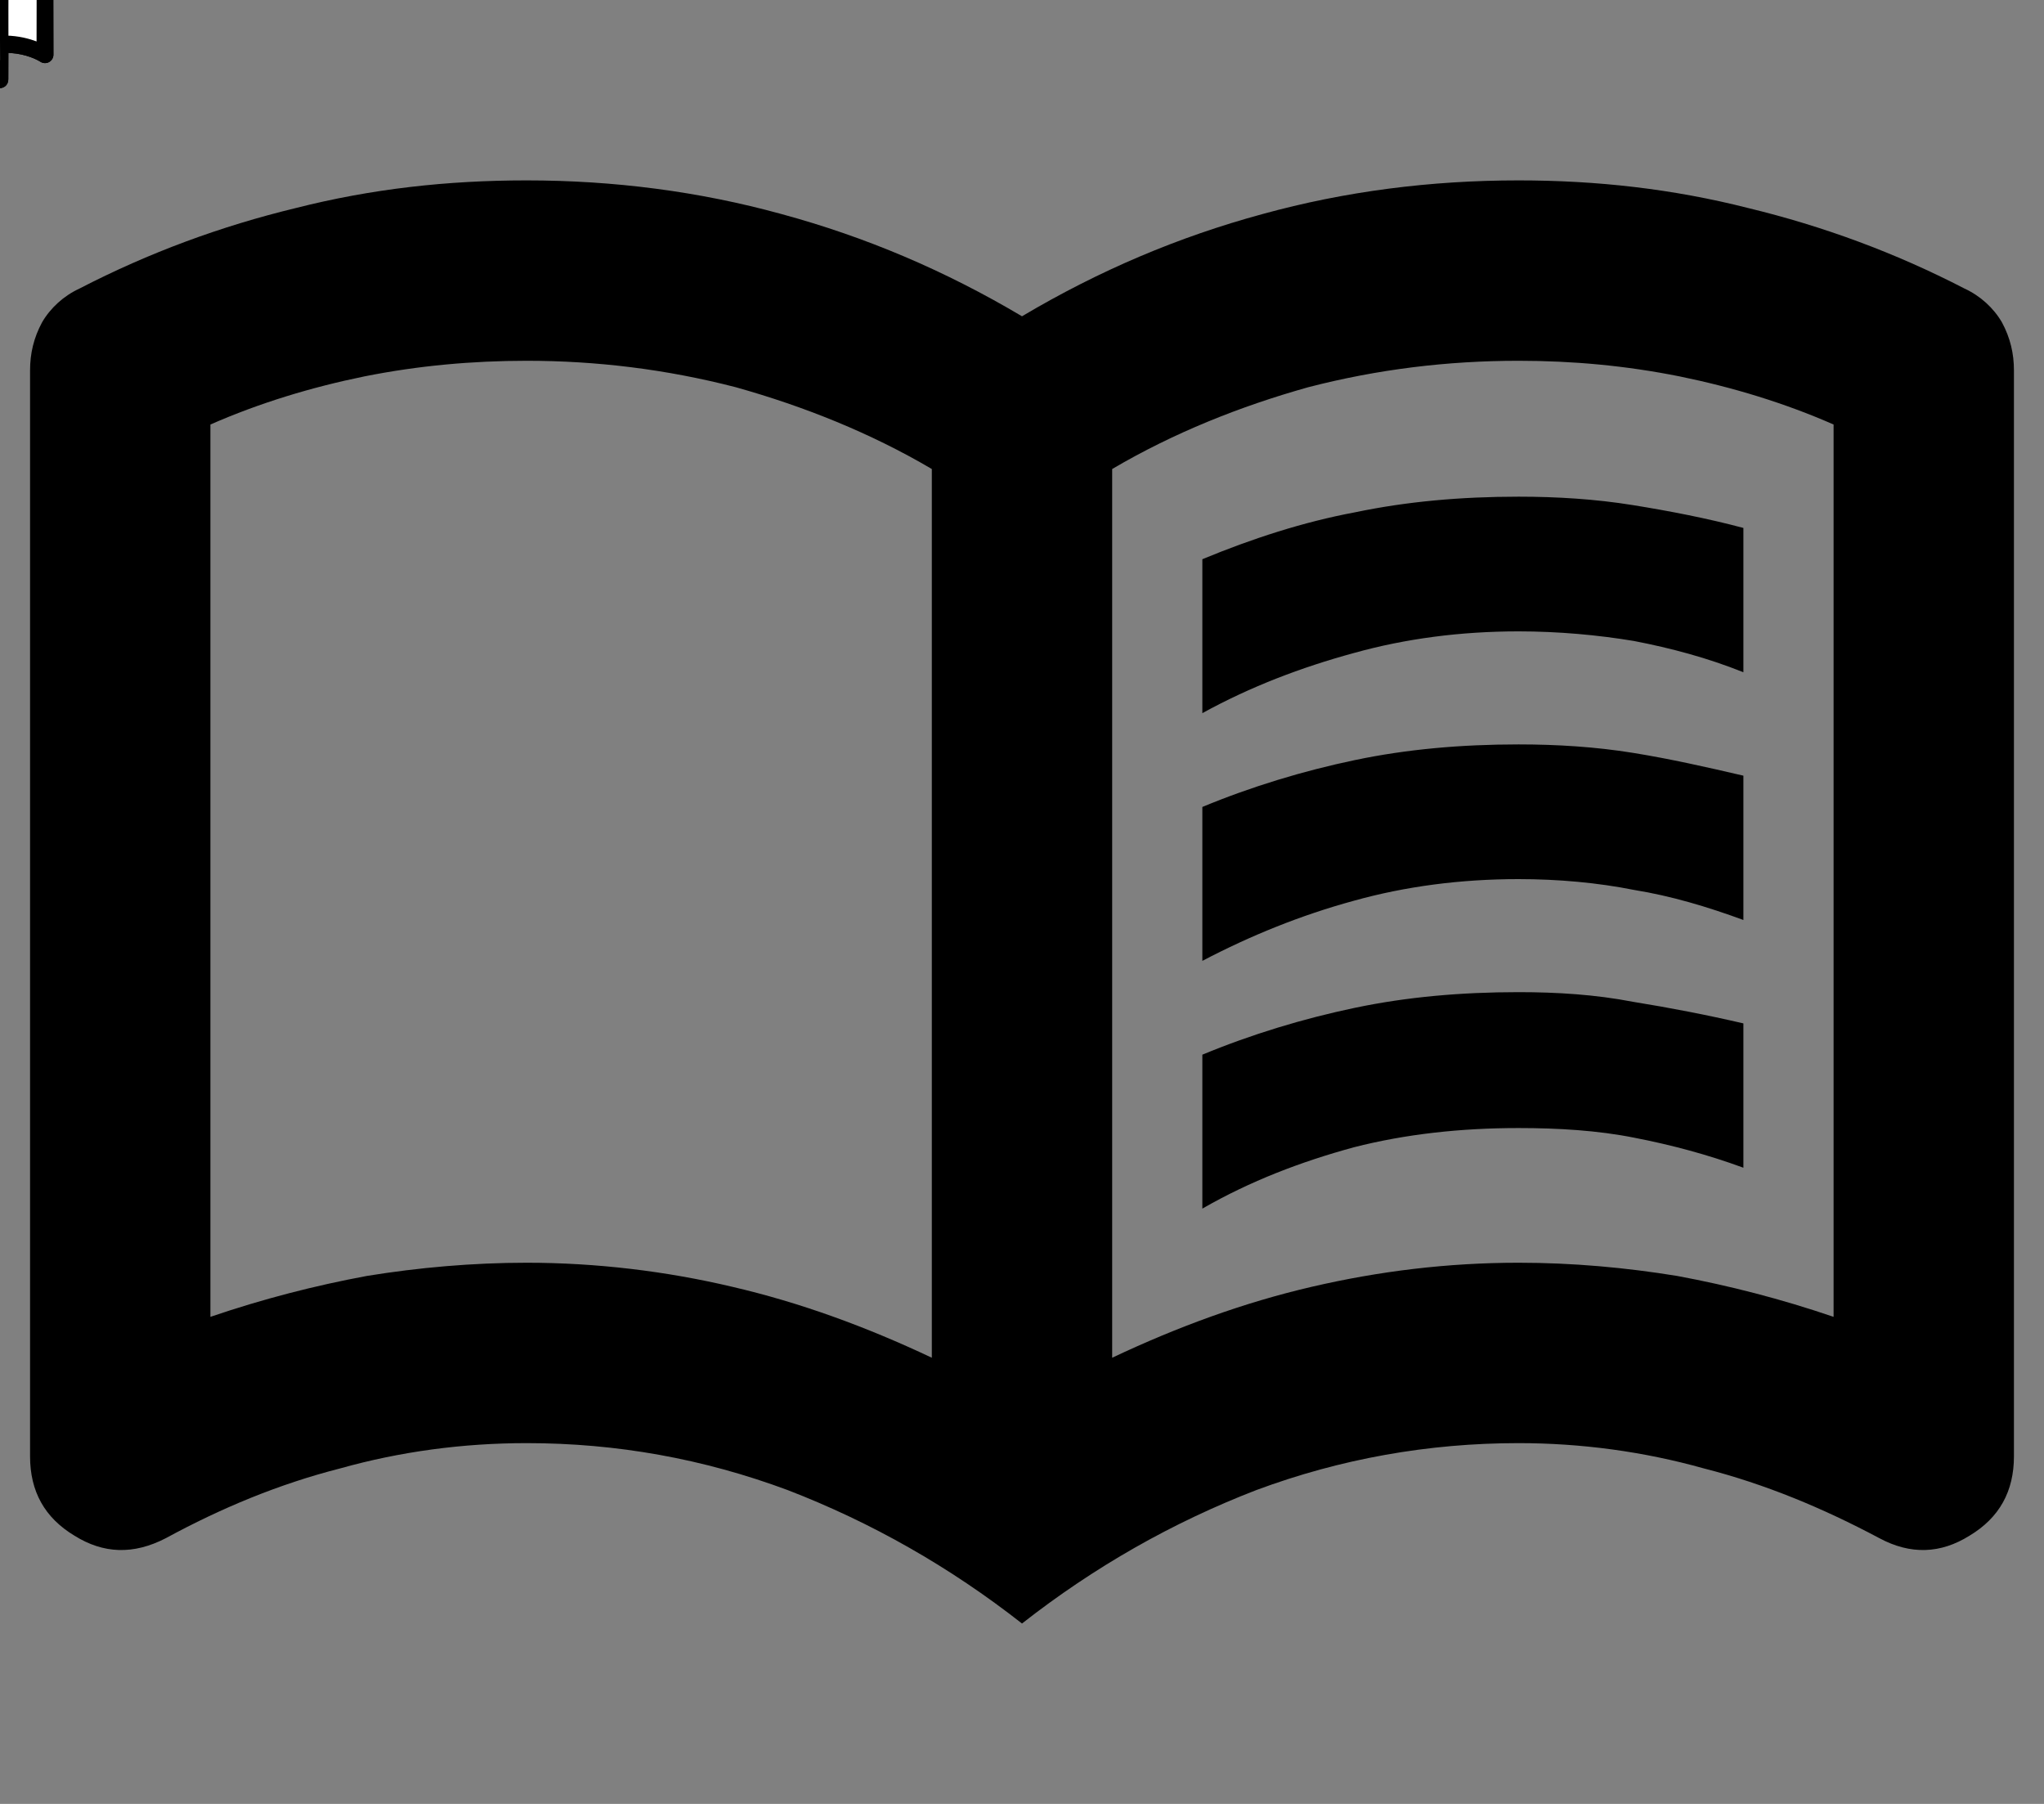 <svg xmlns="http://www.w3.org/2000/svg" xmlns:xlink="http://www.w3.org/1999/xlink" preserveAspectRatio="xMidYMid meet" viewBox="0 0 1700 1500">
  <rect x="0" y="0" width="1700" height="1500" fill="#808080" stroke="none"/>
  <defs>
    <animate repeatCount="indefinite" dur="1.6s" begin="0s" xlink:href="#_R_G_L_6_G_D_0_P_0" fill="freeze" attributeName="d" attributeType="XML" from="M-37.44 56.12 C-38.64,56.12 -39.84,55.81 -40.92,55.19 C-43.1,53.94 -44.44,51.63 -44.44,49.12 C-44.44,49.12 -44.44,-39.26 -44.44,-39.26 C-44.44,-41.29 -43.55,-43.22 -42.01,-44.55 C-40.56,-45.81 -5.83,-75.04 40.75,-50.05 C43.27,-48.7 44.68,-45.97 44.4,-43.19 C44.26,-38.73 44.34,11.98 44.44,45.48 C44.44,48.05 43.03,50.4 40.77,51.63 C38.51,52.86 35.75,52.74 33.59,51.34 C32.41,50.58 4.29,32.84 -33.9,55.16 C-35,55.8 -36.22,56.12 -37.44,56.12z " to="M-0.04 73.29 C-2.28,73.29 -7.02,72.1 -7.02,65.72 C-7.02,61.74 -6.99,38.09 -6.99,31.36 C-6.99,27.39 -7.09,-25.66 -7.09,-35.29 C-7.09,-36.47 -7.16,-38.47 -7.16,-39.62 C-7.16,-44.8 -7.21,-67.09 -6.83,-68.7 C-5.23,-75.58 7.01,-76.99 7.01,-65.17 C7.01,-60.13 7.18,-57.89 7.18,-48.43 C7.18,-37.59 6.99,6.23 6.99,8.28 C6.99,11.22 7.01,23.29 7.01,33.6 C7.01,37.28 6.92,57.2 6.92,65.66 C6.92,71.62 2.31,73.29 -0.04,73.29z " keyTimes="0;0.025;0.05;0.075;0.1;0.125;0.15;0.175;0.2;0.225;0.25;1" values="M-37.44 56.12 C-38.64,56.12 -39.84,55.81 -40.92,55.19 C-43.1,53.94 -44.44,51.63 -44.44,49.12 C-44.44,49.12 -44.44,-39.26 -44.44,-39.26 C-44.44,-41.29 -43.55,-43.22 -42.01,-44.55 C-40.56,-45.81 -5.83,-75.04 40.75,-50.05 C43.27,-48.7 44.68,-45.97 44.4,-43.19 C44.26,-38.73 44.34,11.98 44.44,45.48 C44.44,48.05 43.03,50.4 40.77,51.63 C38.51,52.86 35.75,52.74 33.59,51.34 C32.41,50.58 4.29,32.84 -33.9,55.16 C-35,55.8 -36.22,56.12 -37.44,56.12z ;M-36.23 56.11 C-37.72,56.11 -39.17,55.58 -40.27,54.67 C-42.28,53.19 -43.27,51.6 -43.27,46.49 C-43.27,45.83 -43.22,-38.81 -43.22,-39.13 C-43.22,-41.13 -42.36,-43.07 -40.87,-44.39 C-39.47,-45.78 -5.83,-74.27 39.19,-50.9 C41.74,-49.61 43.45,-46.99 43.18,-43.91 C43.04,-39.43 43.13,13.17 43.22,45.87 C43.23,48.43 41.96,50.87 39.65,52.24 C37.33,53.5 34.63,53.46 32.35,52.01 C30.79,50.97 4.09,33.86 -32.3,54.95 C-33.57,55.6 -34.73,56.11 -36.23,56.11z ;M-35.42 55.92 C-37.52,55.92 -40.07,53.93 -40.81,52.31 C-41.63,50.54 -41.47,47.5 -41.47,40.75 C-41.47,38.64 -41.29,-37.83 -41.29,-38.83 C-41.29,-40.78 -40.5,-42.72 -39.12,-44.03 C-37.82,-45.7 -5.83,-72.6 35.77,-52.76 C38.39,-51.6 40.76,-49.2 40.51,-45.48 C40.38,-40.96 40.49,15.75 40.56,46.74 C40.57,49.26 39.64,51.88 37.2,53.57 C34.75,54.89 32.19,55.04 29.66,53.47 C27.24,51.83 4.02,34.97 -28.42,53.39 C-30.09,54.05 -31.07,55.92 -35.42,55.92z ;M-31.55 56.08 C-34.26,56.08 -36.55,54.38 -37.87,52.31 C-39,50.54 -38.66,38.58 -38.66,35.01 C-38.66,31.44 -38.45,-36.86 -38.45,-38.55 C-38.45,-40.43 -37.73,-42.38 -36.46,-43.68 C-35.26,-45.62 -5.83,-70.93 32.36,-54.63 C35.05,-53.59 38.06,-51.42 37.84,-47.05 C37.72,-42.49 37.86,18.34 37.9,47.61 C37.91,50.1 37.32,52.9 34.75,54.9 C32.17,56.27 29.75,56.61 26.96,54.93 C23.69,52.68 3.13,37.74 -25.35,53.48 C-27.41,54.47 -28.81,56.08 -31.55,56.08z ;M-27.81 56.02 C-29.95,56.02 -33.68,54.43 -34.68,51.22 C-35.35,49.31 -34.95,40.35 -34.95,35.24 C-34.95,32.74 -34.83,-35.59 -34.83,-38.19 C-34.83,-39.99 -34.2,-41.94 -33.07,-43.22 C-32.01,-45.54 -5.83,-68.73 27.89,-57.07 C30.66,-56.21 34.54,-54.32 34.33,-49.11 C34.23,-44.49 34.4,21.73 34.42,48.75 C34.42,51.19 34.27,54.23 31.54,56.64 C28.78,58.09 26.55,58.67 23.43,56.84 C19.04,53.81 2.56,40.78 -20.74,53.03 C-22.95,53.88 -24.48,56.02 -27.81,56.02z ;M-24.09 56.01 C-25.67,56.01 -29.82,54.83 -30.65,50.58 C-31.16,40.9 -30.82,39.52 -30.82,35.48 C-30.82,34.04 -30.88,-34.32 -30.88,-37.82 C-30.88,-39.54 -30.34,-41.5 -29.36,-42.76 C-28.43,-45.44 -5.83,-66.54 23.42,-59.51 C26.28,-58.82 31.01,-57.23 30.83,-51.17 C30.74,-46.5 30.94,25.12 30.94,49.89 C30.94,52.28 31.23,55.56 28.33,58.38 C25.4,59.91 23.35,60.74 19.89,58.75 C14.39,54.93 2.05,44.09 -16.07,52.83 C-19.18,53.53 -19.72,56.01 -24.09,56.01z ;M-19.77 56.09 C-21.48,56.09 -25.37,54.44 -25.92,51 C-26.25,47.83 -26.09,46.35 -26.09,41.78 C-26.09,39.83 -26.12,-32.59 -26.12,-37.31 C-26.12,-38.93 -25.74,-40.94 -24.96,-42.19 C-24.1,-45.16 -5.33,-64.21 17.18,-62.26 C20.47,-61.92 26.21,-61.18 26.07,-53.97 C25.99,-49.22 26.23,32.06 26.28,53.77 C26.29,57.64 25.52,58.86 24.45,60.2 C22.45,62.69 17.64,63.78 14.44,60.53 C10.95,57.42 0.57,46.85 -12.86,53.51 C-14.51,54.47 -16.66,56.09 -19.77,56.09z ;M-14.3 56.11 C-16.14,56.11 -21.03,54.6 -21.44,50.43 C-21.69,34.78 -21.32,32.76 -21.32,27.64 C-21.32,25.19 -21.37,-30.86 -21.37,-36.81 C-21.37,-38.31 -21.15,-40.39 -20.56,-41.61 C-19.77,-44.87 -5.52,-61.2 10.26,-64.34 C14.9,-65.38 21.41,-65.13 21.3,-56.77 C21.25,-51.95 21.21,36.18 21.48,54.82 C21.59,62.12 20.02,63.26 17.34,64.58 C14.67,65.89 10.52,65.55 8.09,61.4 C6.5,59.12 -0.65,50.79 -8.5,53.83 C-10.36,54.79 -12.38,56.11 -14.3,56.11z ;M-9.94 56.08 C-11.91,56.08 -16.21,54.72 -16.49,49.82 C-16.49,45.87 -16.51,41.24 -16.51,35.59 C-16.51,32.63 -16.61,-29.12 -16.61,-36.3 C-16.61,-37.7 -16.55,-39.83 -16.15,-41.03 C-15.43,-44.59 -4.61,-59.44 3.91,-65.84 C7.98,-69.33 16.61,-69.08 16.54,-59.57 C16.5,-54.68 16.31,43.73 16.49,59.31 C16.59,68.23 10.41,67.9 9.14,67.99 C8.05,68.07 5.92,67.42 4.22,65.71 C2.58,64.06 -1.49,53.63 -5.59,54.92 C-6.74,55.28 -7.87,56.08 -9.94,56.08z ;M-5.39 56.12 C-7.49,56.12 -11.4,54.44 -11.54,48.8 C-11.54,44.72 -11.76,42.83 -11.76,36.64 C-11.76,33.18 -11.85,-27.39 -11.85,-35.8 C-11.85,-37.08 -11.79,-39.08 -11.6,-40.25 C-10.95,-44.1 -4,-60.89 -1.78,-67.19 C0.08,-72.56 11.81,-73.04 11.77,-62.37 C11.76,-57.41 11.92,-48.99 11.93,-36.46 C11.93,-26.68 11.38,59.5 11.46,62.34 C11.53,65.07 10.7,70.44 5.04,70.75 C-1.26,71.09 -2.06,66.42 -2.71,63.95 C-3.48,61.02 -5.43,56.07 -5.39,56.12z ;M-0.04 73.29 C-2.28,73.29 -7.02,72.1 -7.02,65.72 C-7.02,61.74 -6.99,38.09 -6.99,31.36 C-6.99,27.39 -7.09,-25.66 -7.09,-35.29 C-7.09,-36.47 -7.16,-38.47 -7.16,-39.62 C-7.16,-44.8 -7.21,-67.09 -6.83,-68.7 C-5.23,-75.58 7.01,-76.99 7.01,-65.17 C7.01,-60.13 7.18,-57.89 7.18,-48.43 C7.18,-37.59 6.99,6.23 6.99,8.28 C6.99,11.22 7.01,23.29 7.01,33.6 C7.01,37.28 6.92,57.2 6.92,65.66 C6.92,71.62 2.31,73.29 -0.04,73.29z ;M-0.04 73.29 C-2.28,73.29 -7.02,72.1 -7.02,65.72 C-7.02,61.74 -6.99,38.09 -6.99,31.36 C-6.99,27.39 -7.09,-25.66 -7.09,-35.29 C-7.09,-36.47 -7.16,-38.47 -7.16,-39.62 C-7.16,-44.8 -7.21,-67.09 -6.83,-68.7 C-5.23,-75.58 7.01,-76.99 7.01,-65.17 C7.01,-60.13 7.18,-57.89 7.18,-48.43 C7.18,-37.59 6.99,6.23 6.99,8.28 C6.99,11.22 7.01,23.29 7.01,33.6 C7.01,37.28 6.92,57.2 6.92,65.66 C6.92,71.62 2.31,73.29 -0.04,73.29z " keySplines="0.333 0 0.833 0.833;0.167 0.167 0.833 0.833;0.167 0.167 0.833 0.833;0.167 0.167 0.833 0.833;0.167 0.167 0.833 0.833;0.167 0.167 0.833 0.833;0.167 0.167 0.833 0.833;0.167 0.167 0.833 0.833;0.167 0.167 0.833 0.833;0.167 0.167 0.833 0.833;0 0 0 0" calcMode="spline" />
    <animate repeatCount="indefinite" dur="1.6s" begin="0s" xlink:href="#_R_G_L_6_G_D_1_P_0" fill="freeze" attributeName="d" attributeType="XML" from="M-30.49 -35.82 C-30.49,-35.82 -30.49,37.36 -30.49,37.36 C-4.33,25.26 17.89,29.74 30.41,34.47 C30.48,6.37 30.53,-27.99 30.46,-39.47 C0.21,-54.03 -23.11,-40.97 -30.49,-35.82z " to="M-0.17 -39 C-0.17,-20.81 0.04,49.69 0.04,49.69 C0.04,49.69 -0.21,53.82 -0.21,54.32 C0.04,54.32 -0.17,-55.49 -0.17,-55.49 C-0.17,-55.49 0.08,-39 -0.17,-39z " keyTimes="0;0.025;0.05;0.075;0.1;0.125;0.15;0.175;0.2;0.225;0.25;1" values="M-30.49 -35.82 C-30.49,-35.82 -30.49,37.36 -30.49,37.36 C-4.33,25.26 17.89,29.74 30.41,34.47 C30.48,6.37 30.53,-27.99 30.46,-39.47 C0.21,-54.03 -23.11,-40.97 -30.49,-35.82z ;M-29.64 -35.86 C-29.64,-34.04 -29.6,37.41 -29.6,37.41 C-5.13,26.04 18.55,30.61 29.73,35.11 C29.82,9.82 29.78,-30.02 29.72,-40.35 C1.84,-53.17 -21.75,-41.65 -29.64,-35.86z ;M-27.66 -35.9 C-27.66,-32.27 -27.58,37.45 -27.58,37.45 C-4.81,26.82 17.81,31.48 27.64,35.74 C27.74,13.26 27.62,-32.05 27.57,-41.23 C2.06,-52.31 -19.27,-42.32 -27.66,-35.9z ;M-24.63 -36.05 C-24.63,-30.59 -24.62,37.52 -24.62,37.52 C-3.61,28.14 15.97,33.38 24.6,37.07 C24.73,17.4 24.66,-34.85 24.61,-42.88 C1.11,-52.11 -19.27,-40.16 -24.63,-36.05z ;M-21.02 -36.14 C-21.02,-28.86 -20.99,37.78 -20.99,37.78 C-2.77,30.12 13.8,35.55 20.96,38.66 C21.1,21.8 21.02,-37.74 20.97,-44.63 C1.71,-51.19 -16.4,-39.64 -21.02,-36.14z ;M-16.87 -36.21 C-16.87,-27.12 -16.81,38.11 -16.81,38.11 C-2.17,32.63 11.18,37.66 16.88,40.18 C17.04,26.13 16.94,-40.92 16.91,-46.65 C0.29,-49.63 -12.89,-39.45 -16.87,-36.21z ;M-12.51 -36.29 C-12.51,-25.38 -12.45,38.61 -12.45,38.61 C-1.51,35.55 9,39.8 12.33,41.71 C12.51,30.47 12.41,-43.82 12.38,-48.41 C-0.96,-47.33 -9.3,-38.82 -12.51,-36.29z ;M-7.55 -36.79 C-7.55,-24.06 -7.46,39.36 -7.46,39.36 C-0.36,38.61 5.15,41.34 7.46,42.68 C7.66,34.25 7.55,-45.19 7.53,-48.63 C-1.17,-44.46 -5.26,-38.99 -7.55,-36.79z ;M-2.57 -37.3 C-2.57,-22.76 -2.47,40.99 -2.47,40.99 C-0.7,41.18 1.13,41.85 2.43,42.62 C2.65,37 2.54,-42.18 2.53,-44.48 C0.42,-41.66 -1.19,-39.62 -2.57,-37.3z ;M0.33 -38.68 C0.33,-22.31 0.46,42.35 0.46,42.35 C0.41,42.29 0.44,46.29 0.44,46.31 C0.44,46.29 0.31,-53.8 0.29,-53.74 C0.41,-53.75 0.31,-38.76 0.33,-38.68z ;M-0.17 -39 C-0.17,-20.81 0.04,49.69 0.04,49.69 C0.04,49.69 -0.21,53.82 -0.21,54.32 C0.04,54.32 -0.17,-55.49 -0.17,-55.49 C-0.17,-55.49 0.08,-39 -0.17,-39z ;M-0.17 -39 C-0.17,-20.81 0.04,49.69 0.04,49.69 C0.04,49.69 -0.21,53.82 -0.21,54.32 C0.04,54.32 -0.17,-55.49 -0.17,-55.49 C-0.17,-55.49 0.08,-39 -0.17,-39z " keySplines="0.167 0.167 0.833 0.833;0.167 0.167 0.833 0.833;0.167 0.167 0.833 0.833;0.167 0.167 0.833 0.833;0.167 0.167 0.833 0.833;0.167 0.167 0.833 0.833;0.167 0.167 0.833 0.833;0.167 0.167 0.833 0.833;0.167 0.167 0.833 0.833;0.167 0.167 0.833 0.833;0 0 0 0" calcMode="spline" />
    <animateMotion repeatCount="indefinite" dur="1.6s" begin="0s" xlink:href="#_R_G_L_6_G" fill="freeze" keyTimes="0;0.25;1" path="M779.23 755.39 C779.23,755.39 405.55,752.05 405.55,752.05 C405.55,752.05 405.55,752.05 405.55,752.05 " keyPoints="0;1;1" keySplines="0.333 0 0.833 0.833;0 0 0 0" calcMode="spline" />
    <animateTransform repeatCount="indefinite" dur="1.6s" begin="0s" xlink:href="#_R_G_L_6_G" fill="freeze" attributeName="transform" from="10.009 10.009" to="10.009 10.009" type="scale" additive="sum" keyTimes="0;1" values="10.009 10.009;10.009 10.009" keySplines="0 0 1 1" calcMode="spline" />
    <animateTransform repeatCount="indefinite" dur="1.6s" begin="0s" xlink:href="#_R_G_L_6_G" fill="freeze" attributeName="transform" from="44.493 0" to="44.493 0" type="translate" additive="sum" keyTimes="0;1" values="44.493 0;44.493 0" keySplines="0 0 1 1" calcMode="spline" />
    <animate repeatCount="indefinite" dur="1.6s" begin="0s" xlink:href="#_R_G_L_6_G_M" fill="freeze" attributeName="opacity" from="1" to="0" keyTimes="0;0.25;0.25;1" values="1;1;0;0" keySplines="0 0 0 0;0 0 0 0;0 0 0 0" calcMode="spline" />
    <animate repeatCount="indefinite" dur="1.6s" begin="0s" xlink:href="#_R_G_L_5_G_D_0_P_0" fill="freeze" attributeName="d" attributeType="XML" from="M-0.04 73.29 C-2.28,73.29 -7.02,72.1 -7.02,65.72 C-7.02,61.74 -6.99,38.09 -6.99,31.36 C-6.99,27.39 -7.09,-25.66 -7.09,-35.29 C-7.09,-36.47 -7.16,-38.47 -7.16,-39.62 C-7.16,-44.8 -7.21,-67.09 -6.83,-68.7 C-5.23,-75.58 7.01,-76.99 7.01,-65.17 C7.01,-60.13 7.18,-57.89 7.18,-48.43 C7.18,-37.59 6.99,6.23 6.99,8.28 C6.99,11.22 7.01,23.29 7.01,33.6 C7.01,37.28 6.92,57.2 6.92,65.66 C6.92,71.62 2.31,73.29 -0.04,73.29z " to="M-37.44 56.12 C-38.64,56.12 -39.84,55.81 -40.92,55.19 C-43.1,53.94 -44.44,51.63 -44.44,49.12 C-44.44,49.12 -44.44,-39.26 -44.44,-39.26 C-44.44,-41.29 -43.55,-43.22 -42.01,-44.55 C-40.56,-45.81 -5.83,-75.04 40.75,-50.05 C43.27,-48.7 44.68,-45.97 44.4,-43.19 C44.26,-38.73 44.34,11.98 44.44,45.48 C44.44,48.05 43.03,50.4 40.77,51.63 C38.51,52.86 35.75,52.74 33.59,51.34 C32.41,50.58 4.29,32.84 -33.9,55.16 C-35,55.8 -36.22,56.12 -37.44,56.12z " keyTimes="0;0.25;0.275;0.3;0.325;0.35;0.375;0.4;0.425;0.45;0.475;0.5;1" values="M-0.04 73.29 C-2.28,73.29 -7.02,72.1 -7.02,65.72 C-7.02,61.74 -6.99,38.09 -6.99,31.36 C-6.99,27.39 -7.09,-25.66 -7.09,-35.29 C-7.09,-36.47 -7.16,-38.47 -7.16,-39.62 C-7.16,-44.8 -7.21,-67.09 -6.83,-68.7 C-5.23,-75.58 7.01,-76.99 7.01,-65.17 C7.01,-60.13 7.18,-57.89 7.18,-48.43 C7.18,-37.59 6.99,6.23 6.99,8.28 C6.99,11.22 7.01,23.29 7.01,33.6 C7.01,37.28 6.92,57.2 6.92,65.66 C6.92,71.62 2.31,73.29 -0.04,73.29z ;M-0.04 73.29 C-2.28,73.29 -7.02,72.1 -7.02,65.72 C-7.02,61.74 -6.99,38.09 -6.99,31.36 C-6.99,27.39 -7.09,-25.66 -7.09,-35.29 C-7.09,-36.47 -7.16,-38.47 -7.16,-39.62 C-7.16,-44.8 -7.21,-67.09 -6.83,-68.7 C-5.23,-75.58 7.01,-76.99 7.01,-65.17 C7.01,-60.13 7.18,-57.89 7.18,-48.43 C7.18,-37.59 6.99,6.23 6.99,8.28 C6.99,11.22 7.01,23.29 7.01,33.6 C7.01,37.28 6.92,57.2 6.92,65.66 C6.92,71.62 2.31,73.29 -0.04,73.29z ;M-5.39 56.12 C-7.49,56.12 -11.4,54.44 -11.54,48.8 C-11.54,44.72 -11.76,42.83 -11.76,36.64 C-11.76,33.18 -11.85,-27.39 -11.85,-35.8 C-11.85,-37.08 -11.79,-39.08 -11.6,-40.25 C-10.95,-44.1 -4,-60.89 -1.78,-67.19 C0.08,-72.56 11.81,-73.04 11.77,-62.37 C11.76,-57.41 11.92,-48.99 11.93,-36.46 C11.93,-26.68 11.38,59.5 11.46,62.34 C11.53,65.07 10.7,70.44 5.04,70.75 C-1.26,71.09 -2.06,66.42 -2.71,63.95 C-3.48,61.02 -5.43,56.07 -5.39,56.12z ;M-9.94 56.08 C-11.91,56.08 -16.21,54.72 -16.49,49.82 C-16.49,45.87 -16.51,41.24 -16.51,35.59 C-16.51,32.63 -16.61,-29.12 -16.61,-36.3 C-16.61,-37.7 -16.55,-39.83 -16.15,-41.03 C-15.43,-44.59 -4.61,-59.44 3.91,-65.84 C7.98,-69.33 16.61,-69.08 16.54,-59.57 C16.5,-54.68 16.31,43.73 16.49,59.31 C16.59,68.23 10.41,67.9 9.14,67.99 C8.05,68.07 5.92,67.42 4.22,65.71 C2.58,64.06 -1.49,53.63 -5.59,54.92 C-6.74,55.28 -7.87,56.08 -9.94,56.08z ;M-14.3 56.11 C-16.14,56.11 -21.03,54.6 -21.44,50.43 C-21.69,34.78 -21.32,32.76 -21.32,27.64 C-21.32,25.19 -21.37,-30.86 -21.37,-36.81 C-21.37,-38.31 -21.15,-40.39 -20.56,-41.61 C-19.77,-44.87 -5.52,-61.2 10.26,-64.34 C14.9,-65.38 21.41,-65.13 21.3,-56.77 C21.25,-51.95 21.21,36.18 21.48,54.82 C21.59,62.12 20.02,63.26 17.34,64.58 C14.67,65.89 10.52,65.55 8.09,61.4 C6.5,59.12 -0.65,50.79 -8.5,53.83 C-10.36,54.79 -12.38,56.11 -14.3,56.11z ;M-19.77 56.09 C-21.48,56.09 -25.37,54.44 -25.92,51 C-26.25,47.83 -26.09,46.35 -26.09,41.78 C-26.09,39.83 -26.12,-32.59 -26.12,-37.31 C-26.12,-38.93 -25.74,-40.94 -24.96,-42.19 C-24.1,-45.16 -5.33,-64.21 17.18,-62.26 C20.47,-61.92 26.21,-61.18 26.07,-53.97 C25.99,-49.22 26.23,32.06 26.28,53.77 C26.29,57.64 25.52,58.86 24.45,60.2 C22.45,62.69 17.64,63.78 14.44,60.53 C10.95,57.42 0.57,46.85 -12.86,53.51 C-14.51,54.47 -16.66,56.09 -19.77,56.09z ;M-24.09 56.01 C-25.67,56.01 -29.82,54.83 -30.65,50.58 C-31.16,40.9 -30.82,39.52 -30.82,35.48 C-30.82,34.04 -30.88,-34.32 -30.88,-37.82 C-30.88,-39.54 -30.34,-41.5 -29.36,-42.76 C-28.43,-45.44 -5.83,-66.54 23.42,-59.51 C26.28,-58.82 31.01,-57.23 30.83,-51.17 C30.74,-46.5 30.94,25.12 30.94,49.89 C30.94,52.28 31.23,55.56 28.33,58.38 C25.4,59.91 23.35,60.74 19.89,58.75 C14.39,54.93 2.05,44.09 -16.07,52.83 C-19.18,53.53 -19.72,56.01 -24.09,56.01z ;M-27.81 56.02 C-29.95,56.02 -33.68,54.43 -34.68,51.22 C-35.35,49.31 -34.95,40.35 -34.95,35.24 C-34.95,32.74 -34.83,-35.59 -34.83,-38.19 C-34.83,-39.99 -34.2,-41.94 -33.07,-43.22 C-32.01,-45.54 -5.83,-68.73 27.89,-57.07 C30.66,-56.21 34.54,-54.32 34.33,-49.11 C34.23,-44.49 34.4,21.73 34.42,48.75 C34.42,51.19 34.27,54.23 31.54,56.64 C28.78,58.09 26.55,58.67 23.43,56.84 C19.04,53.81 2.56,40.78 -20.74,53.03 C-22.95,53.88 -24.48,56.02 -27.81,56.02z ;M-31.55 56.08 C-34.26,56.08 -36.55,54.38 -37.87,52.31 C-39,50.54 -38.66,38.58 -38.66,35.01 C-38.66,31.44 -38.45,-36.86 -38.45,-38.55 C-38.45,-40.43 -37.73,-42.38 -36.46,-43.68 C-35.26,-45.62 -5.83,-70.93 32.36,-54.63 C35.05,-53.59 38.06,-51.42 37.84,-47.05 C37.72,-42.49 37.86,18.34 37.9,47.61 C37.91,50.1 37.32,52.9 34.75,54.9 C32.17,56.27 29.75,56.61 26.96,54.93 C23.69,52.68 3.13,37.74 -25.35,53.48 C-27.41,54.47 -28.81,56.08 -31.55,56.08z ;M-35.42 55.92 C-37.52,55.92 -40.07,53.93 -40.81,52.31 C-41.63,50.54 -41.47,47.5 -41.47,40.75 C-41.47,38.64 -41.29,-37.83 -41.29,-38.83 C-41.29,-40.78 -40.5,-42.72 -39.12,-44.03 C-37.82,-45.7 -5.83,-72.6 35.77,-52.76 C38.39,-51.6 40.76,-49.2 40.51,-45.48 C40.38,-40.96 40.49,15.75 40.56,46.74 C40.57,49.26 39.64,51.88 37.2,53.57 C34.75,54.89 32.19,55.04 29.66,53.47 C27.24,51.83 4.02,34.97 -28.42,53.39 C-30.09,54.05 -31.07,55.92 -35.42,55.92z ;M-36.23 56.11 C-37.72,56.11 -39.17,55.58 -40.27,54.67 C-42.28,53.19 -43.27,51.6 -43.27,46.49 C-43.27,45.83 -43.22,-38.81 -43.22,-39.13 C-43.22,-41.13 -42.36,-43.07 -40.87,-44.39 C-39.47,-45.78 -5.83,-74.27 39.19,-50.9 C41.74,-49.61 43.45,-46.99 43.18,-43.91 C43.04,-39.43 43.13,13.17 43.22,45.87 C43.23,48.43 41.96,50.87 39.65,52.24 C37.33,53.5 34.63,53.46 32.35,52.01 C30.79,50.97 4.09,33.86 -32.3,54.95 C-33.57,55.6 -34.73,56.11 -36.23,56.11z ;M-37.44 56.12 C-38.64,56.12 -39.84,55.81 -40.92,55.19 C-43.1,53.94 -44.44,51.63 -44.44,49.12 C-44.44,49.12 -44.44,-39.26 -44.44,-39.26 C-44.44,-41.29 -43.55,-43.22 -42.01,-44.55 C-40.56,-45.81 -5.83,-75.04 40.75,-50.05 C43.27,-48.7 44.68,-45.97 44.4,-43.19 C44.26,-38.73 44.34,11.98 44.44,45.48 C44.44,48.05 43.03,50.4 40.77,51.63 C38.51,52.86 35.75,52.74 33.59,51.34 C32.41,50.58 4.29,32.84 -33.9,55.16 C-35,55.8 -36.22,56.12 -37.44,56.12z ;M-37.44 56.12 C-38.64,56.12 -39.84,55.81 -40.92,55.19 C-43.1,53.94 -44.44,51.63 -44.44,49.12 C-44.44,49.12 -44.44,-39.26 -44.44,-39.26 C-44.44,-41.29 -43.55,-43.22 -42.01,-44.55 C-40.56,-45.81 -5.83,-75.04 40.75,-50.05 C43.27,-48.7 44.68,-45.97 44.4,-43.19 C44.26,-38.73 44.34,11.98 44.44,45.48 C44.44,48.05 43.03,50.4 40.77,51.63 C38.51,52.86 35.75,52.74 33.59,51.34 C32.41,50.58 4.29,32.84 -33.9,55.16 C-35,55.8 -36.22,56.12 -37.44,56.12z " keySplines="0.167 0.167 0.833 0.833;0.167 0.167 0.833 0.833;0.167 0.167 0.833 0.833;0.167 0.167 0.833 0.833;0.167 0.167 0.833 0.833;0.167 0.167 0.833 0.833;0.167 0.167 0.833 0.833;0.167 0.167 0.833 0.833;0.167 0.167 0.833 0.833;0.167 0.167 0.833 0.833;0.167 0.167 0.667 1;0 0 0 0" calcMode="spline" />
    <animate repeatCount="indefinite" dur="1.6s" begin="0s" xlink:href="#_R_G_L_5_G_D_1_P_0" fill="freeze" attributeName="d" attributeType="XML" from="M-0.17 -39 C-0.17,-20.81 0.04,49.69 0.04,49.69 C0.04,49.69 -0.21,53.82 -0.21,54.32 C0.04,54.32 -0.17,-55.49 -0.17,-55.49 C-0.17,-55.49 0.08,-39 -0.17,-39z " to="M-30.49 -35.82 C-30.49,-35.82 -30.49,37.36 -30.49,37.36 C-4.33,25.26 17.89,29.74 30.41,34.47 C30.48,6.37 30.53,-27.99 30.46,-39.47 C0.21,-54.03 -23.11,-40.97 -30.49,-35.82z " keyTimes="0;0.25;0.275;0.3;0.325;0.35;0.375;0.4;0.425;0.45;0.475;0.5;1" values="M-0.17 -39 C-0.17,-20.81 0.04,49.69 0.04,49.69 C0.04,49.69 -0.21,53.82 -0.21,54.32 C0.04,54.32 -0.17,-55.49 -0.17,-55.49 C-0.17,-55.49 0.08,-39 -0.17,-39z ;M-0.17 -39 C-0.17,-20.81 0.04,49.69 0.04,49.69 C0.04,49.69 -0.21,53.82 -0.21,54.32 C0.04,54.32 -0.17,-55.49 -0.17,-55.49 C-0.17,-55.49 0.08,-39 -0.17,-39z ;M0.33 -38.68 C0.33,-22.31 0.51,42.33 0.51,42.33 C0.51,42.33 0.52,46.31 0.52,46.31 C0.52,46.31 0.3,-52.59 0.29,-53.74 C0.3,-53.73 0.33,-38.77 0.33,-38.68z ;M-2.57 -37.3 C-2.57,-22.76 -2.47,40.99 -2.47,40.99 C-0.7,41.18 1.13,41.85 2.43,42.62 C2.65,37 2.54,-42.18 2.53,-44.48 C0.42,-41.66 -1.19,-39.62 -2.57,-37.3z ;M-7.55 -36.79 C-7.55,-24.06 -7.46,39.36 -7.46,39.36 C-0.36,38.61 5.15,41.34 7.46,42.68 C7.66,34.25 7.55,-45.19 7.53,-48.63 C-1.17,-44.46 -5.26,-38.99 -7.55,-36.79z ;M-12.51 -36.29 C-12.51,-25.38 -12.45,38.61 -12.45,38.61 C-1.51,35.55 9,39.8 12.33,41.71 C12.51,30.47 12.41,-43.82 12.38,-48.41 C-0.96,-47.33 -9.3,-38.82 -12.51,-36.29z ;M-16.87 -36.21 C-16.87,-27.12 -16.81,38.11 -16.81,38.11 C-2.17,32.63 11.18,37.66 16.88,40.18 C17.04,26.13 16.94,-40.92 16.91,-46.65 C0.29,-49.63 -12.89,-39.45 -16.87,-36.21z ;M-21.02 -36.14 C-21.02,-28.86 -20.99,37.78 -20.99,37.78 C-2.77,30.12 13.8,35.55 20.96,38.66 C21.1,21.8 21.02,-37.74 20.97,-44.63 C1.71,-51.19 -16.4,-39.64 -21.02,-36.14z ;M-24.63 -36.05 C-24.63,-30.59 -24.62,37.52 -24.62,37.52 C-3.61,28.14 15.97,33.38 24.6,37.07 C24.73,17.4 24.66,-34.85 24.61,-42.88 C1.11,-52.11 -19.27,-40.16 -24.63,-36.05z ;M-27.66 -35.9 C-27.66,-32.27 -27.58,37.45 -27.58,37.45 C-4.81,26.82 17.81,31.48 27.64,35.74 C27.74,13.26 27.62,-32.05 27.57,-41.23 C2.06,-52.31 -19.27,-42.32 -27.66,-35.9z ;M-29.64 -35.86 C-29.64,-34.04 -29.6,37.41 -29.6,37.41 C-5.13,26.04 18.55,30.61 29.73,35.11 C29.82,9.82 29.78,-30.02 29.72,-40.35 C1.84,-53.17 -21.75,-41.65 -29.64,-35.86z ;M-30.49 -35.82 C-30.49,-35.82 -30.49,37.36 -30.49,37.36 C-4.33,25.26 17.89,29.74 30.41,34.47 C30.48,6.37 30.53,-27.99 30.46,-39.47 C0.21,-54.03 -23.11,-40.97 -30.49,-35.82z ;M-30.49 -35.82 C-30.49,-35.82 -30.49,37.36 -30.49,37.36 C-4.33,25.26 17.89,29.74 30.41,34.47 C30.48,6.37 30.53,-27.99 30.46,-39.47 C0.21,-54.03 -23.11,-40.97 -30.49,-35.82z " keySplines="0.167 0.167 0.833 0.833;0.167 0.167 0.833 0.833;0.167 0.167 0.833 0.833;0.167 0.167 0.833 0.833;0.167 0.167 0.833 0.833;0.167 0.167 0.833 0.833;0.167 0.167 0.833 0.833;0.167 0.167 0.833 0.833;0.167 0.167 0.833 0.833;0.167 0.167 0.833 0.833;0.167 0.167 0.833 0.833;0 0 0 0" calcMode="spline" />
    <animateMotion repeatCount="indefinite" dur="1.6s" begin="0s" xlink:href="#_R_G_L_5_G" fill="freeze" keyTimes="0;0.25;0.5;1" path="M1294.97 752.05 C1294.97,752.05 1294.97,752.05 1294.97,752.05 C1294.97,752.05 920.23,755.39 920.23,755.39 C920.23,755.39 920.23,755.39 920.23,755.39 " keyPoints="0;0;1;1" keySplines="0.167 0.167 0.667 1;0.167 0.167 0.667 1;0 0 0 0" calcMode="spline" />
    <animateTransform repeatCount="indefinite" dur="1.6s" begin="0s" xlink:href="#_R_G_L_5_G" fill="freeze" attributeName="transform" from="-10.009 10.009" to="-10.009 10.009" type="scale" additive="sum" keyTimes="0;1" values="-10.009 10.009;-10.009 10.009" keySplines="0 0 1 1" calcMode="spline" />
    <animateTransform repeatCount="indefinite" dur="1.6s" begin="0s" xlink:href="#_R_G_L_5_G" fill="freeze" attributeName="transform" from="44.493 0" to="44.493 0" type="translate" additive="sum" keyTimes="0;1" values="44.493 0;44.493 0" keySplines="0 0 1 1" calcMode="spline" />
    <animate repeatCount="indefinite" dur="1.6s" begin="0s" xlink:href="#_R_G_L_5_G_M" fill="freeze" attributeName="opacity" from="0" to="0" keyTimes="0;0.25;0.25;0.5;0.5;1" values="0;0;1;1;0;0" keySplines="0 0 0 0;0 0 0 0;0 0 0 0;0 0 0 0;0 0 0 0" calcMode="spline" />
    <animateTransform repeatCount="indefinite" dur="1.6s" begin="0s" xlink:href="#_R_G_L_4_G" fill="freeze" attributeName="transform" from="100 100" to="-100 100" type="scale" additive="sum" keyTimes="0;0.25;0.5;1" values="100 100;0 100;-100 100;-100 100" keySplines="0.333 0 0.833 0.833;0.167 0.167 0.667 1;0 0 0 0" calcMode="spline" />
    <animate repeatCount="indefinite" dur="1.6s" begin="0s" xlink:href="#_R_G_L_4_G_M" fill="freeze" attributeName="opacity" from="1" to="0" keyTimes="0;0.25;0.25;1" values="1;1;0;0" keySplines="0 0 0 0;0 0 0 0;0 0 0 0" calcMode="spline" />
    <animateTransform repeatCount="indefinite" dur="1.6s" begin="0s" xlink:href="#_R_G_L_3_G" fill="freeze" attributeName="transform" from="100 100" to="-100 100" type="scale" additive="sum" keyTimes="0;0.25;0.5;1" values="100 100;0 100;-100 100;-100 100" keySplines="0.333 0 0.833 0.833;0.167 0.167 0.667 1;0 0 0 0" calcMode="spline" />
    <animate repeatCount="indefinite" dur="1.6s" begin="0s" xlink:href="#_R_G_L_3_G_M" fill="freeze" attributeName="opacity" from="0" to="0" keyTimes="0;0.25;0.25;0.975;0.975;1" values="0;0;1;1;0;0" keySplines="0 0 0 0;0 0 0 0;0 0 0 0;0 0 0 0;0 0 0 0" calcMode="spline" />
    <animate repeatCount="indefinite" dur="1.6s" begin="0s" xlink:href="#_R_G_L_2_G_M" fill="freeze" attributeName="opacity" from="0" to="1" keyTimes="0;0.55;0.55;1" values="0;0;1;1" keySplines="0 0 0 0;0 0 0 0;0 0 0 0" calcMode="spline" />
    <animate repeatCount="indefinite" dur="1.6s" begin="0s" xlink:href="#_R_G_L_1_G_D_0_P_0" fill="freeze" attributeName="d" attributeType="XML" from="M-37.44 56.12 C-38.64,56.12 -39.84,55.81 -40.92,55.19 C-43.1,53.94 -44.44,51.63 -44.44,49.12 C-44.44,49.12 -44.44,-39.26 -44.44,-39.26 C-44.44,-41.29 -43.55,-43.22 -42.01,-44.55 C-40.56,-45.81 -5.83,-75.04 40.75,-50.05 C43.27,-48.7 44.68,-45.97 44.4,-43.19 C44.26,-38.73 44.34,11.98 44.44,45.48 C44.44,48.05 43.03,50.4 40.77,51.63 C38.51,52.86 35.75,52.74 33.59,51.34 C32.41,50.58 4.29,32.84 -33.9,55.16 C-35,55.8 -36.22,56.12 -37.44,56.12z " to="M-0.04 73.29 C-2.28,73.29 -7.02,72.1 -7.02,65.72 C-7.02,61.74 -6.99,38.09 -6.99,31.36 C-6.99,27.39 -7.09,-25.66 -7.09,-35.29 C-7.09,-36.47 -7.16,-38.47 -7.16,-39.62 C-7.16,-44.8 -7.21,-67.09 -6.83,-68.7 C-5.23,-75.58 7.01,-76.99 7.01,-65.17 C7.01,-60.13 7.18,-57.89 7.18,-48.43 C7.18,-37.59 6.99,6.23 6.99,8.28 C6.99,11.22 7.01,23.29 7.01,33.6 C7.01,37.28 6.92,57.2 6.92,65.66 C6.92,71.62 2.31,73.29 -0.04,73.29z " keyTimes="0;0.5;0.525;0.55;0.575;0.6;0.625;0.65;0.675;0.7;0.725;0.75;1" values="M-37.44 56.12 C-38.64,56.12 -39.84,55.81 -40.92,55.19 C-43.1,53.94 -44.44,51.63 -44.44,49.12 C-44.44,49.12 -44.44,-39.26 -44.44,-39.26 C-44.44,-41.29 -43.55,-43.22 -42.01,-44.55 C-40.56,-45.81 -5.83,-75.04 40.75,-50.05 C43.27,-48.7 44.68,-45.97 44.4,-43.19 C44.26,-38.73 44.34,11.98 44.44,45.48 C44.44,48.05 43.03,50.4 40.77,51.63 C38.51,52.86 35.75,52.74 33.59,51.34 C32.41,50.58 4.29,32.84 -33.9,55.16 C-35,55.8 -36.22,56.12 -37.44,56.12z ;M-37.44 56.12 C-38.64,56.12 -39.84,55.81 -40.92,55.19 C-43.1,53.94 -44.44,51.63 -44.44,49.12 C-44.44,49.12 -44.44,-39.26 -44.44,-39.26 C-44.44,-41.29 -43.55,-43.22 -42.01,-44.55 C-40.56,-45.81 -5.83,-75.04 40.75,-50.05 C43.27,-48.7 44.68,-45.97 44.4,-43.19 C44.26,-38.73 44.34,11.98 44.44,45.48 C44.44,48.05 43.03,50.4 40.77,51.63 C38.51,52.86 35.75,52.74 33.59,51.34 C32.41,50.58 4.29,32.84 -33.9,55.16 C-35,55.8 -36.22,56.12 -37.44,56.12z ;M-36.23 56.11 C-37.72,56.11 -39.17,55.58 -40.27,54.67 C-42.28,53.19 -43.27,51.6 -43.27,46.49 C-43.27,45.83 -43.22,-38.81 -43.22,-39.13 C-43.22,-41.13 -42.36,-43.07 -40.87,-44.39 C-39.47,-45.78 -5.83,-74.27 39.19,-50.9 C41.74,-49.61 43.45,-46.99 43.18,-43.91 C43.04,-39.43 43.13,13.17 43.22,45.87 C43.23,48.43 41.96,50.87 39.65,52.24 C37.33,53.5 34.63,53.46 32.35,52.01 C30.79,50.97 4.09,33.86 -32.3,54.95 C-33.57,55.6 -34.73,56.11 -36.23,56.11z ;M-35.42 55.92 C-37.52,55.92 -40.07,53.93 -40.81,52.31 C-41.63,50.54 -41.47,47.5 -41.47,40.75 C-41.47,38.64 -41.29,-37.83 -41.29,-38.83 C-41.29,-40.78 -40.5,-42.72 -39.12,-44.03 C-37.82,-45.7 -5.83,-72.6 35.77,-52.76 C38.39,-51.6 40.76,-49.2 40.51,-45.48 C40.38,-40.96 40.49,15.75 40.56,46.74 C40.57,49.26 39.64,51.88 37.2,53.57 C34.75,54.89 32.19,55.04 29.66,53.47 C27.24,51.83 4.02,34.97 -28.42,53.39 C-30.09,54.05 -31.07,55.92 -35.42,55.92z ;M-31.55 56.08 C-34.26,56.08 -36.55,54.38 -37.87,52.31 C-39,50.54 -38.66,38.58 -38.66,35.01 C-38.66,31.44 -38.45,-36.86 -38.45,-38.55 C-38.45,-40.43 -37.73,-42.38 -36.46,-43.68 C-35.26,-45.62 -5.83,-70.93 32.36,-54.63 C35.05,-53.59 38.06,-51.42 37.84,-47.05 C37.72,-42.49 37.86,18.34 37.9,47.61 C37.91,50.1 37.32,52.9 34.75,54.9 C32.17,56.27 29.75,56.61 26.96,54.93 C23.69,52.68 3.13,37.74 -25.35,53.48 C-27.41,54.47 -28.81,56.08 -31.55,56.08z ;M-27.81 56.02 C-29.95,56.02 -33.68,54.43 -34.68,51.22 C-35.35,49.31 -34.95,40.35 -34.95,35.24 C-34.95,32.74 -34.83,-35.59 -34.83,-38.19 C-34.83,-39.99 -34.2,-41.94 -33.07,-43.22 C-32.01,-45.54 -5.83,-68.73 27.89,-57.07 C30.66,-56.21 34.54,-54.32 34.33,-49.11 C34.23,-44.49 34.4,21.73 34.42,48.75 C34.42,51.19 34.27,54.23 31.54,56.64 C28.78,58.09 26.55,58.67 23.43,56.84 C19.04,53.81 2.56,40.78 -20.74,53.03 C-22.95,53.88 -24.48,56.02 -27.81,56.02z ;M-24.09 56.01 C-25.67,56.01 -29.82,54.83 -30.65,50.58 C-31.16,40.9 -30.82,39.52 -30.82,35.48 C-30.82,34.04 -30.88,-34.32 -30.88,-37.82 C-30.88,-39.54 -30.34,-41.5 -29.36,-42.76 C-28.43,-45.44 -5.83,-66.54 23.42,-59.51 C26.28,-58.82 31.01,-57.23 30.83,-51.17 C30.74,-46.5 30.94,25.12 30.94,49.89 C30.94,52.28 31.23,55.56 28.33,58.38 C25.4,59.91 23.35,60.74 19.89,58.75 C14.39,54.93 2.05,44.09 -16.07,52.83 C-19.18,53.53 -19.72,56.01 -24.09,56.01z ;M-19.77 56.09 C-21.48,56.09 -25.37,54.44 -25.92,51 C-26.25,47.83 -26.09,46.35 -26.09,41.78 C-26.09,39.83 -26.12,-32.59 -26.12,-37.31 C-26.12,-38.93 -25.74,-40.94 -24.96,-42.19 C-24.1,-45.16 -5.33,-64.21 17.18,-62.26 C20.47,-61.92 26.21,-61.18 26.07,-53.97 C25.99,-49.22 26.23,32.06 26.28,53.77 C26.29,57.64 25.52,58.86 24.45,60.2 C22.45,62.69 17.64,63.78 14.44,60.53 C10.95,57.42 0.57,46.85 -12.86,53.51 C-14.51,54.47 -16.66,56.09 -19.77,56.09z ;M-14.3 56.11 C-16.14,56.11 -21.03,54.6 -21.44,50.43 C-21.69,34.78 -21.32,32.76 -21.32,27.64 C-21.32,25.19 -21.37,-30.86 -21.37,-36.81 C-21.37,-38.31 -21.15,-40.39 -20.56,-41.61 C-19.77,-44.87 -5.52,-61.2 10.26,-64.34 C14.9,-65.38 21.41,-65.13 21.3,-56.77 C21.25,-51.95 21.21,36.18 21.48,54.82 C21.59,62.12 20.02,63.26 17.34,64.58 C14.67,65.89 10.52,65.55 8.09,61.4 C6.5,59.12 -0.65,50.79 -8.5,53.83 C-10.36,54.79 -12.38,56.11 -14.3,56.11z ;M-9.94 56.08 C-11.91,56.08 -16.21,54.72 -16.49,49.82 C-16.49,45.87 -16.51,41.24 -16.51,35.59 C-16.51,32.63 -16.61,-29.12 -16.61,-36.3 C-16.61,-37.7 -16.55,-39.83 -16.15,-41.03 C-15.43,-44.59 -4.61,-59.44 3.91,-65.84 C7.98,-69.33 16.61,-69.08 16.54,-59.57 C16.5,-54.68 16.31,43.73 16.49,59.31 C16.59,68.23 10.41,67.9 9.14,67.99 C8.05,68.07 5.92,67.42 4.22,65.71 C2.58,64.06 -1.49,53.63 -5.59,54.92 C-6.74,55.28 -7.87,56.08 -9.94,56.08z ;M-5.39 56.12 C-7.49,56.12 -11.4,54.44 -11.54,48.8 C-11.54,44.72 -11.76,42.83 -11.76,36.64 C-11.76,33.18 -11.85,-27.39 -11.85,-35.8 C-11.85,-37.08 -11.79,-39.08 -11.6,-40.25 C-10.95,-44.1 -4,-60.89 -1.78,-67.19 C0.08,-72.56 11.81,-73.04 11.77,-62.37 C11.76,-57.41 11.92,-48.99 11.93,-36.46 C11.93,-26.68 11.38,59.5 11.46,62.34 C11.53,65.07 10.7,70.44 5.04,70.75 C-1.26,71.09 -2.06,66.42 -2.71,63.95 C-3.48,61.02 -5.43,56.07 -5.39,56.12z ;M-0.04 73.29 C-2.28,73.29 -7.02,72.1 -7.02,65.72 C-7.02,61.74 -6.99,38.09 -6.99,31.36 C-6.99,27.39 -7.09,-25.66 -7.09,-35.29 C-7.09,-36.47 -7.16,-38.47 -7.16,-39.62 C-7.16,-44.8 -7.21,-67.09 -6.83,-68.7 C-5.23,-75.58 7.01,-76.99 7.01,-65.17 C7.01,-60.13 7.18,-57.89 7.18,-48.43 C7.18,-37.59 6.99,6.23 6.99,8.28 C6.99,11.22 7.01,23.29 7.01,33.6 C7.01,37.28 6.92,57.2 6.92,65.66 C6.92,71.62 2.31,73.29 -0.04,73.29z ;M-0.04 73.29 C-2.28,73.29 -7.02,72.1 -7.02,65.72 C-7.02,61.74 -6.99,38.09 -6.99,31.36 C-6.99,27.39 -7.09,-25.66 -7.09,-35.29 C-7.09,-36.47 -7.16,-38.47 -7.16,-39.62 C-7.16,-44.8 -7.21,-67.09 -6.83,-68.7 C-5.23,-75.58 7.01,-76.99 7.01,-65.17 C7.01,-60.13 7.18,-57.89 7.18,-48.43 C7.18,-37.59 6.99,6.23 6.99,8.28 C6.99,11.22 7.01,23.29 7.01,33.6 C7.01,37.28 6.92,57.2 6.92,65.66 C6.92,71.62 2.31,73.29 -0.04,73.29z " keySplines="0.333 0 0.833 0.833;0.333 0 0.833 0.833;0.167 0.167 0.833 0.833;0.167 0.167 0.833 0.833;0.167 0.167 0.833 0.833;0.167 0.167 0.833 0.833;0.167 0.167 0.833 0.833;0.167 0.167 0.833 0.833;0.167 0.167 0.833 0.833;0.167 0.167 0.833 0.833;0.167 0.167 0.833 0.833;0 0 0 0" calcMode="spline" />
    <animate repeatCount="indefinite" dur="1.6s" begin="0s" xlink:href="#_R_G_L_1_G_D_1_P_0" fill="freeze" attributeName="d" attributeType="XML" from="M-30.49 -35.82 C-30.49,-35.82 -30.49,37.36 -30.49,37.36 C-4.33,25.26 17.89,29.74 30.41,34.47 C30.48,6.37 30.53,-27.99 30.46,-39.47 C0.21,-54.03 -23.11,-40.97 -30.49,-35.82z " to="M-0.17 -39 C-0.17,-20.81 0.04,49.69 0.04,49.69 C0.04,49.69 -0.21,53.82 -0.21,54.32 C0.04,54.32 -0.17,-55.49 -0.17,-55.49 C-0.17,-55.49 0.08,-39 -0.17,-39z " keyTimes="0;0.5;0.525;0.55;0.575;0.6;0.625;0.65;0.675;0.7;0.725;0.75;1" values="M-30.49 -35.82 C-30.49,-35.82 -30.49,37.36 -30.49,37.36 C-4.33,25.26 17.89,29.74 30.41,34.47 C30.48,6.37 30.53,-27.99 30.46,-39.47 C0.21,-54.03 -23.11,-40.97 -30.49,-35.82z ;M-30.49 -35.82 C-30.49,-35.82 -30.49,37.36 -30.49,37.36 C-4.33,25.26 17.89,29.74 30.41,34.47 C30.48,6.37 30.53,-27.99 30.46,-39.47 C0.21,-54.03 -23.11,-40.97 -30.49,-35.82z ;M-29.64 -35.86 C-29.64,-34.04 -29.6,37.41 -29.6,37.41 C-5.13,26.04 18.55,30.61 29.73,35.11 C29.82,9.82 29.78,-30.02 29.72,-40.35 C1.84,-53.17 -21.75,-41.65 -29.64,-35.86z ;M-27.66 -35.9 C-27.66,-32.27 -27.58,37.45 -27.58,37.45 C-4.81,26.82 17.81,31.48 27.64,35.74 C27.74,13.26 27.62,-32.05 27.57,-41.23 C2.06,-52.31 -19.27,-42.32 -27.66,-35.9z ;M-24.63 -36.05 C-24.63,-30.59 -24.62,37.52 -24.62,37.52 C-3.61,28.14 15.97,33.38 24.6,37.07 C24.73,17.4 24.66,-34.85 24.61,-42.88 C1.11,-52.11 -19.27,-40.16 -24.63,-36.05z ;M-21.02 -36.14 C-21.02,-28.86 -20.99,37.78 -20.99,37.78 C-2.77,30.12 13.8,35.55 20.96,38.66 C21.1,21.8 21.02,-37.74 20.97,-44.63 C1.71,-51.19 -16.4,-39.64 -21.02,-36.14z ;M-16.87 -36.21 C-16.87,-27.12 -16.81,38.11 -16.81,38.11 C-2.17,32.63 11.18,37.66 16.88,40.18 C17.04,26.13 16.94,-40.92 16.91,-46.65 C0.29,-49.63 -12.89,-39.45 -16.87,-36.21z ;M-12.51 -36.29 C-12.51,-25.38 -12.45,38.61 -12.45,38.61 C-1.51,35.55 9,39.8 12.33,41.71 C12.51,30.47 12.41,-43.82 12.38,-48.41 C-0.96,-47.33 -9.3,-38.82 -12.51,-36.29z ;M-7.55 -36.79 C-7.55,-24.06 -7.46,39.36 -7.46,39.36 C-0.36,38.61 5.15,41.34 7.46,42.68 C7.66,34.25 7.55,-45.19 7.53,-48.63 C-1.17,-44.46 -5.26,-38.99 -7.55,-36.79z ;M-2.57 -37.3 C-2.57,-22.76 -2.47,40.99 -2.47,40.99 C-0.7,41.18 1.13,41.85 2.43,42.62 C2.65,37 2.54,-42.18 2.53,-44.48 C0.42,-41.66 -1.19,-39.62 -2.57,-37.3z ;M0.33 -38.68 C0.33,-22.31 0.46,42.35 0.46,42.35 C0.41,42.29 0.44,46.29 0.44,46.31 C0.44,46.29 0.31,-53.8 0.29,-53.74 C0.41,-53.75 0.31,-38.76 0.33,-38.68z ;M-0.17 -39 C-0.17,-20.81 0.04,49.69 0.04,49.69 C0.04,49.69 -0.21,53.82 -0.21,54.32 C0.04,54.32 -0.17,-55.49 -0.17,-55.49 C-0.17,-55.49 0.08,-39 -0.17,-39z ;M-0.17 -39 C-0.17,-20.81 0.04,49.69 0.04,49.69 C0.04,49.69 -0.21,53.82 -0.21,54.32 C0.04,54.32 -0.17,-55.49 -0.17,-55.49 C-0.17,-55.49 0.08,-39 -0.17,-39z " keySplines="0.167 0.167 0.833 0.833;0.167 0.167 0.833 0.833;0.167 0.167 0.833 0.833;0.167 0.167 0.833 0.833;0.167 0.167 0.833 0.833;0.167 0.167 0.833 0.833;0.167 0.167 0.833 0.833;0.167 0.167 0.833 0.833;0.167 0.167 0.833 0.833;0.167 0.167 0.833 0.833;0.167 0.167 0.833 0.833;0 0 0 0" calcMode="spline" />
    <animateMotion repeatCount="indefinite" dur="1.6s" begin="0s" xlink:href="#_R_G_L_1_G" fill="freeze" keyTimes="0;0.5;0.75;1" path="M779.23 755.39 C779.23,755.39 779.23,755.39 779.23,755.39 C779.23,755.39 405.55,752.05 405.55,752.05 C405.55,752.05 405.55,752.05 405.55,752.05 " keyPoints="0;0;1;1" keySplines="0.333 0 0.833 0.833;0.333 0 0.833 0.833;0 0 0 0" calcMode="spline" />
    <animateTransform repeatCount="indefinite" dur="1.6s" begin="0s" xlink:href="#_R_G_L_1_G" fill="freeze" attributeName="transform" from="10.009 10.009" to="10.009 10.009" type="scale" additive="sum" keyTimes="0;1" values="10.009 10.009;10.009 10.009" keySplines="0 0 1 1" calcMode="spline" />
    <animateTransform repeatCount="indefinite" dur="1.6s" begin="0s" xlink:href="#_R_G_L_1_G" fill="freeze" attributeName="transform" from="44.493 0" to="44.493 0" type="translate" additive="sum" keyTimes="0;1" values="44.493 0;44.493 0" keySplines="0 0 1 1" calcMode="spline" />
    <animate repeatCount="indefinite" dur="1.6s" begin="0s" xlink:href="#_R_G_L_1_G_M" fill="freeze" attributeName="opacity" from="0" to="0" keyTimes="0;0.5;0.5;0.75;0.75;1" values="0;0;1;1;0;0" keySplines="0 0 0 0;0 0 0 0;0 0 0 0;0 0 0 0;0 0 0 0" calcMode="spline" />
    <animate repeatCount="indefinite" dur="1.6s" begin="0s" xlink:href="#_R_G_L_0_G_D_0_P_0" fill="freeze" attributeName="d" attributeType="XML" from="M-0.04 73.29 C-2.28,73.29 -7.02,72.1 -7.02,65.72 C-7.02,61.74 -6.99,38.09 -6.99,31.36 C-6.99,27.39 -7.09,-25.66 -7.09,-35.29 C-7.09,-36.47 -7.16,-38.47 -7.16,-39.62 C-7.16,-44.8 -7.21,-67.09 -6.83,-68.7 C-5.23,-75.58 7.01,-76.99 7.01,-65.17 C7.01,-60.13 7.18,-57.89 7.18,-48.43 C7.18,-37.59 6.99,6.23 6.99,8.28 C6.99,11.22 7.01,23.29 7.01,33.6 C7.01,37.28 6.92,57.2 6.92,65.66 C6.92,71.62 2.31,73.29 -0.04,73.29z " to="M-37.44 56.12 C-38.64,56.12 -39.84,55.81 -40.92,55.19 C-43.1,53.94 -44.44,51.63 -44.44,49.12 C-44.44,49.12 -44.44,-39.26 -44.44,-39.26 C-44.44,-41.29 -43.55,-43.22 -42.01,-44.55 C-40.56,-45.81 -5.83,-75.04 40.75,-50.05 C43.27,-48.7 44.68,-45.97 44.4,-43.19 C44.26,-38.73 44.34,11.98 44.44,45.48 C44.44,48.05 43.03,50.4 40.77,51.63 C38.51,52.86 35.75,52.74 33.59,51.34 C32.41,50.58 4.29,32.84 -33.9,55.16 C-35,55.8 -36.22,56.12 -37.44,56.12z " keyTimes="0;0.75;0.775;0.8;0.825;0.85;0.875;0.9;0.925;0.95;0.975;1" values="M-0.04 73.29 C-2.28,73.29 -7.02,72.1 -7.02,65.72 C-7.02,61.74 -6.99,38.09 -6.99,31.36 C-6.99,27.39 -7.09,-25.66 -7.09,-35.29 C-7.09,-36.47 -7.16,-38.47 -7.16,-39.62 C-7.16,-44.8 -7.21,-67.09 -6.83,-68.7 C-5.23,-75.58 7.01,-76.99 7.01,-65.17 C7.01,-60.13 7.18,-57.89 7.18,-48.43 C7.18,-37.59 6.99,6.23 6.99,8.28 C6.99,11.22 7.01,23.29 7.01,33.6 C7.01,37.28 6.92,57.2 6.92,65.66 C6.92,71.62 2.31,73.29 -0.04,73.29z ;M-0.04 73.29 C-2.28,73.29 -7.02,72.1 -7.02,65.72 C-7.02,61.74 -6.99,38.09 -6.99,31.36 C-6.99,27.39 -7.09,-25.66 -7.09,-35.29 C-7.09,-36.47 -7.16,-38.47 -7.16,-39.62 C-7.16,-44.8 -7.21,-67.09 -6.83,-68.7 C-5.23,-75.58 7.01,-76.99 7.01,-65.17 C7.01,-60.13 7.18,-57.89 7.18,-48.43 C7.18,-37.59 6.99,6.23 6.99,8.28 C6.99,11.22 7.01,23.29 7.01,33.6 C7.01,37.28 6.92,57.2 6.92,65.66 C6.92,71.62 2.31,73.29 -0.04,73.29z ;M-5.39 56.12 C-7.49,56.12 -11.4,54.44 -11.54,48.8 C-11.54,44.72 -11.76,42.83 -11.76,36.64 C-11.76,33.18 -11.85,-27.39 -11.85,-35.8 C-11.85,-37.08 -11.79,-39.08 -11.6,-40.25 C-10.95,-44.1 -4,-60.89 -1.78,-67.19 C0.08,-72.56 11.81,-73.04 11.77,-62.37 C11.76,-57.41 11.92,-48.99 11.93,-36.46 C11.93,-26.68 11.38,59.5 11.46,62.34 C11.53,65.07 10.7,70.44 5.04,70.75 C-1.26,71.09 -2.06,66.42 -2.71,63.95 C-3.48,61.02 -5.43,56.07 -5.39,56.12z ;M-9.94 56.08 C-11.91,56.08 -16.21,54.72 -16.49,49.82 C-16.49,45.87 -16.51,41.24 -16.51,35.59 C-16.51,32.63 -16.61,-29.12 -16.61,-36.3 C-16.61,-37.7 -16.55,-39.83 -16.15,-41.03 C-15.43,-44.59 -4.61,-59.44 3.91,-65.84 C7.98,-69.33 16.61,-69.08 16.54,-59.57 C16.5,-54.68 16.31,43.73 16.49,59.31 C16.59,68.23 10.41,67.9 9.14,67.99 C8.05,68.07 5.92,67.42 4.22,65.71 C2.58,64.06 -1.49,53.63 -5.59,54.92 C-6.74,55.28 -7.87,56.08 -9.94,56.08z ;M-14.3 56.11 C-16.14,56.11 -21.03,54.6 -21.44,50.43 C-21.69,34.78 -21.32,32.76 -21.32,27.64 C-21.32,25.19 -21.37,-30.86 -21.37,-36.81 C-21.37,-38.31 -21.15,-40.39 -20.56,-41.61 C-19.77,-44.87 -5.52,-61.2 10.26,-64.34 C14.9,-65.38 21.41,-65.13 21.3,-56.77 C21.25,-51.95 21.21,36.18 21.48,54.82 C21.59,62.12 20.02,63.26 17.34,64.58 C14.67,65.89 10.52,65.55 8.09,61.4 C6.5,59.12 -0.65,50.79 -8.5,53.83 C-10.36,54.79 -12.38,56.11 -14.3,56.11z ;M-19.77 56.09 C-21.48,56.09 -25.37,54.44 -25.92,51 C-26.25,47.83 -26.09,46.35 -26.09,41.78 C-26.09,39.83 -26.12,-32.59 -26.12,-37.31 C-26.12,-38.93 -25.74,-40.94 -24.96,-42.19 C-24.1,-45.16 -5.33,-64.21 17.18,-62.26 C20.47,-61.92 26.21,-61.18 26.07,-53.97 C25.99,-49.22 26.23,32.06 26.28,53.77 C26.29,57.64 25.52,58.86 24.45,60.2 C22.45,62.69 17.64,63.78 14.44,60.53 C10.95,57.42 0.57,46.85 -12.86,53.51 C-14.51,54.47 -16.66,56.09 -19.77,56.09z ;M-24.09 56.01 C-25.67,56.01 -29.82,54.83 -30.65,50.58 C-31.16,40.9 -30.82,39.52 -30.82,35.48 C-30.82,34.04 -30.88,-34.32 -30.88,-37.82 C-30.88,-39.54 -30.34,-41.5 -29.36,-42.76 C-28.43,-45.44 -5.83,-66.54 23.42,-59.51 C26.28,-58.82 31.01,-57.23 30.83,-51.17 C30.74,-46.5 30.94,25.12 30.94,49.89 C30.94,52.28 31.23,55.56 28.33,58.38 C25.4,59.91 23.35,60.74 19.89,58.75 C14.39,54.93 2.05,44.09 -16.07,52.83 C-19.18,53.53 -19.72,56.01 -24.09,56.01z ;M-27.81 56.02 C-29.95,56.02 -33.68,54.43 -34.68,51.22 C-35.35,49.31 -34.95,40.35 -34.95,35.24 C-34.95,32.74 -34.83,-35.59 -34.83,-38.19 C-34.83,-39.99 -34.2,-41.94 -33.07,-43.22 C-32.01,-45.54 -5.83,-68.73 27.89,-57.07 C30.66,-56.21 34.54,-54.32 34.33,-49.11 C34.23,-44.49 34.4,21.73 34.42,48.75 C34.42,51.19 34.27,54.23 31.54,56.64 C28.78,58.09 26.55,58.67 23.43,56.84 C19.04,53.81 2.56,40.78 -20.74,53.03 C-22.95,53.88 -24.48,56.02 -27.81,56.02z ;M-31.55 56.08 C-34.26,56.08 -36.55,54.38 -37.87,52.31 C-39,50.54 -38.66,38.58 -38.66,35.01 C-38.66,31.44 -38.45,-36.86 -38.45,-38.55 C-38.45,-40.43 -37.73,-42.38 -36.46,-43.68 C-35.26,-45.62 -5.83,-70.93 32.36,-54.63 C35.05,-53.59 38.06,-51.42 37.84,-47.05 C37.72,-42.49 37.86,18.34 37.9,47.61 C37.91,50.1 37.32,52.9 34.75,54.9 C32.17,56.27 29.75,56.61 26.96,54.93 C23.69,52.68 3.13,37.74 -25.35,53.48 C-27.41,54.47 -28.81,56.08 -31.55,56.08z ;M-35.42 55.92 C-37.52,55.92 -40.07,53.93 -40.81,52.31 C-41.63,50.54 -41.47,47.5 -41.47,40.75 C-41.47,38.64 -41.29,-37.83 -41.29,-38.83 C-41.29,-40.78 -40.5,-42.72 -39.12,-44.03 C-37.82,-45.7 -5.83,-72.6 35.77,-52.76 C38.39,-51.6 40.76,-49.2 40.51,-45.48 C40.38,-40.96 40.49,15.75 40.56,46.74 C40.57,49.26 39.64,51.88 37.2,53.57 C34.75,54.89 32.19,55.04 29.66,53.47 C27.24,51.83 4.02,34.97 -28.42,53.39 C-30.09,54.05 -31.07,55.92 -35.42,55.92z ;M-36.23 56.11 C-37.72,56.11 -39.17,55.58 -40.27,54.67 C-42.28,53.19 -43.27,51.6 -43.27,46.49 C-43.27,45.83 -43.22,-38.81 -43.22,-39.13 C-43.22,-41.13 -42.36,-43.07 -40.87,-44.39 C-39.47,-45.78 -5.83,-74.27 39.19,-50.9 C41.74,-49.61 43.45,-46.99 43.18,-43.91 C43.04,-39.43 43.13,13.17 43.22,45.87 C43.23,48.43 41.96,50.87 39.65,52.24 C37.33,53.5 34.63,53.46 32.35,52.01 C30.79,50.97 4.09,33.86 -32.3,54.95 C-33.57,55.6 -34.73,56.11 -36.23,56.11z ;M-37.44 56.12 C-38.64,56.12 -39.84,55.81 -40.92,55.19 C-43.1,53.94 -44.44,51.63 -44.44,49.12 C-44.44,49.12 -44.44,-39.26 -44.44,-39.26 C-44.44,-41.29 -43.55,-43.22 -42.01,-44.55 C-40.56,-45.81 -5.83,-75.04 40.75,-50.05 C43.27,-48.7 44.68,-45.97 44.4,-43.19 C44.26,-38.73 44.34,11.98 44.44,45.48 C44.44,48.05 43.03,50.4 40.77,51.63 C38.51,52.86 35.75,52.74 33.59,51.34 C32.41,50.58 4.29,32.84 -33.9,55.16 C-35,55.8 -36.22,56.12 -37.44,56.12z " keySplines="0.167 0.167 0.833 0.833;0.167 0.167 0.833 0.833;0.167 0.167 0.833 0.833;0.167 0.167 0.833 0.833;0.167 0.167 0.833 0.833;0.167 0.167 0.833 0.833;0.167 0.167 0.833 0.833;0.167 0.167 0.833 0.833;0.167 0.167 0.833 0.833;0.167 0.167 0.833 0.833;0.167 0.167 0.667 1" calcMode="spline" />
    <animate repeatCount="indefinite" dur="1.6s" begin="0s" xlink:href="#_R_G_L_0_G_D_1_P_0" fill="freeze" attributeName="d" attributeType="XML" from="M-0.17 -39 C-0.17,-20.81 0.04,49.69 0.04,49.69 C0.04,49.69 -0.21,53.82 -0.21,54.32 C0.04,54.32 -0.17,-55.49 -0.17,-55.49 C-0.17,-55.49 0.08,-39 -0.17,-39z " to="M-30.49 -35.82 C-30.49,-35.82 -30.49,37.36 -30.49,37.36 C-4.33,25.26 17.89,29.74 30.41,34.47 C30.48,6.37 30.53,-27.99 30.46,-39.47 C0.21,-54.03 -23.11,-40.97 -30.49,-35.82z " keyTimes="0;0.75;0.775;0.8;0.825;0.85;0.875;0.9;0.925;0.95;0.975;1" values="M-0.17 -39 C-0.17,-20.81 0.04,49.69 0.04,49.69 C0.04,49.69 -0.21,53.82 -0.21,54.32 C0.04,54.32 -0.17,-55.49 -0.17,-55.49 C-0.17,-55.49 0.08,-39 -0.17,-39z ;M-0.17 -39 C-0.17,-20.81 0.04,49.69 0.04,49.69 C0.04,49.69 -0.21,53.82 -0.21,54.32 C0.04,54.32 -0.17,-55.49 -0.17,-55.49 C-0.17,-55.49 0.08,-39 -0.17,-39z ;M0.33 -38.68 C0.33,-22.31 0.51,42.33 0.51,42.33 C0.51,42.33 0.52,46.31 0.52,46.31 C0.52,46.31 0.3,-52.59 0.29,-53.74 C0.3,-53.73 0.33,-38.77 0.33,-38.68z ;M-2.57 -37.3 C-2.57,-22.76 -2.47,40.99 -2.47,40.99 C-0.7,41.18 1.13,41.85 2.43,42.62 C2.65,37 2.54,-42.18 2.53,-44.48 C0.42,-41.66 -1.19,-39.62 -2.57,-37.3z ;M-7.55 -36.79 C-7.55,-24.06 -7.46,39.36 -7.46,39.36 C-0.36,38.61 5.15,41.34 7.46,42.68 C7.66,34.25 7.55,-45.19 7.53,-48.63 C-1.17,-44.46 -5.26,-38.99 -7.55,-36.79z ;M-12.51 -36.29 C-12.51,-25.38 -12.45,38.61 -12.45,38.61 C-1.51,35.55 9,39.8 12.33,41.71 C12.51,30.47 12.41,-43.82 12.38,-48.41 C-0.96,-47.33 -9.3,-38.82 -12.51,-36.29z ;M-16.87 -36.21 C-16.87,-27.12 -16.81,38.11 -16.81,38.11 C-2.17,32.63 11.18,37.66 16.88,40.18 C17.04,26.13 16.94,-40.92 16.91,-46.65 C0.29,-49.63 -12.89,-39.45 -16.87,-36.21z ;M-21.02 -36.14 C-21.02,-28.86 -20.99,37.78 -20.99,37.78 C-2.77,30.12 13.8,35.55 20.96,38.66 C21.1,21.8 21.02,-37.74 20.97,-44.63 C1.71,-51.19 -16.4,-39.64 -21.02,-36.14z ;M-24.63 -36.05 C-24.63,-30.59 -24.62,37.52 -24.62,37.52 C-3.61,28.14 15.97,33.38 24.6,37.07 C24.73,17.4 24.66,-34.85 24.61,-42.88 C1.11,-52.11 -19.27,-40.16 -24.63,-36.05z ;M-27.66 -35.9 C-27.66,-32.27 -27.58,37.45 -27.58,37.45 C-4.81,26.82 17.81,31.48 27.64,35.74 C27.74,13.26 27.62,-32.05 27.57,-41.23 C2.06,-52.31 -19.27,-42.32 -27.66,-35.9z ;M-29.64 -35.86 C-29.64,-34.04 -29.6,37.41 -29.6,37.41 C-5.13,26.04 18.55,30.61 29.73,35.11 C29.82,9.82 29.78,-30.02 29.72,-40.35 C1.84,-53.17 -21.75,-41.65 -29.64,-35.86z ;M-30.49 -35.82 C-30.49,-35.82 -30.49,37.36 -30.49,37.36 C-4.33,25.26 17.89,29.74 30.41,34.47 C30.48,6.37 30.53,-27.99 30.46,-39.47 C0.21,-54.03 -23.11,-40.97 -30.49,-35.82z " keySplines="0.167 0.167 0.833 0.833;0.167 0.167 0.833 0.833;0.167 0.167 0.833 0.833;0.167 0.167 0.833 0.833;0.167 0.167 0.833 0.833;0.167 0.167 0.833 0.833;0.167 0.167 0.833 0.833;0.167 0.167 0.833 0.833;0.167 0.167 0.833 0.833;0.167 0.167 0.833 0.833;0.167 0.167 0.833 0.833" calcMode="spline" />
    <animateMotion repeatCount="indefinite" dur="1.6s" begin="0s" xlink:href="#_R_G_L_0_G" fill="freeze" keyTimes="0;0.75;1" path="M1294.97 752.05 C1294.97,752.05 1294.97,752.05 1294.97,752.05 C1294.97,752.05 920.23,755.39 920.23,755.39 " keyPoints="0;0;1" keySplines="0.167 0.167 0.667 1;0.167 0.167 0.667 1" calcMode="spline" />
    <animateTransform repeatCount="indefinite" dur="1.6s" begin="0s" xlink:href="#_R_G_L_0_G" fill="freeze" attributeName="transform" from="-10.009 10.009" to="-10.009 10.009" type="scale" additive="sum" keyTimes="0;1" values="-10.009 10.009;-10.009 10.009" keySplines="0 0 1 1" calcMode="spline" />
    <animateTransform repeatCount="indefinite" dur="1.6s" begin="0s" xlink:href="#_R_G_L_0_G" fill="freeze" attributeName="transform" from="44.493 0" to="44.493 0" type="translate" additive="sum" keyTimes="0;1" values="44.493 0;44.493 0" keySplines="0 0 1 1" calcMode="spline" />
    <animate repeatCount="indefinite" dur="1.6s" begin="0s" xlink:href="#_R_G_L_0_G_M" fill="freeze" attributeName="opacity" from="0" to="1" keyTimes="0;0.75;0.75;1" values="0;0;1;1" keySplines="0 0 0 0;0 0 0 0;0 0 0 0" calcMode="spline" />
    <animate attributeType="XML" attributeName="opacity" dur="2s" from="0" to="1" xlink:href="#time_group" />
  </defs>
  <g id="_R_G">
    <g id="_R_G_L_7_G" transform=" translate(850, 750) scale(100, 100) translate(0, 0)">
      <path id="_R_G_L_7_G_D_0_P_0" fill-opacity="1" fill-rule="nonzero" d=" M-1.95 4.89 C-1.25,5.16 -0.6,5.53 0,6 C0.6,5.53 1.25,5.16 1.95,4.89 C2.65,4.63 3.38,4.5 4.13,4.5 C4.65,4.5 5.17,4.57 5.67,4.71 C6.18,4.84 6.66,5.04 7.13,5.29 C7.39,5.43 7.64,5.42 7.88,5.27 C8.13,5.12 8.25,4.9 8.25,4.61 C8.25,4.61 8.25,-4.42 8.25,-4.42 C8.25,-4.56 8.22,-4.69 8.15,-4.82 C8.08,-4.94 7.97,-5.04 7.84,-5.1 C7.26,-5.4 6.66,-5.62 6.04,-5.77 C5.41,-5.93 4.78,-6 4.13,-6 C3.4,-6 2.69,-5.91 2,-5.72 C1.3,-5.53 0.64,-5.25 0,-4.87 C-0.64,-5.25 -1.3,-5.53 -2,-5.72 C-2.69,-5.91 -3.4,-6 -4.12,-6 C-4.78,-6 -5.41,-5.93 -6.04,-5.77 C-6.66,-5.62 -7.26,-5.4 -7.84,-5.1 C-7.97,-5.04 -8.08,-4.94 -8.15,-4.82 C-8.22,-4.69 -8.25,-4.56 -8.25,-4.42 C-8.25,-4.42 -8.25,4.61 -8.25,4.61 C-8.25,4.9 -8.13,5.12 -7.88,5.27 C-7.64,5.42 -7.39,5.43 -7.12,5.29 C-6.66,5.04 -6.18,4.84 -5.67,4.71 C-5.17,4.57 -4.65,4.5 -4.12,4.5 C-3.37,4.5 -2.65,4.63 -1.95,4.89z  M2.41 3.2 C1.85,3.33 1.3,3.53 0.75,3.79 C0.75,3.79 0.75,-3.6 0.75,-3.6 C1.26,-3.9 1.81,-4.12 2.38,-4.28 C2.96,-4.43 3.54,-4.5 4.13,-4.5 C4.58,-4.5 5.02,-4.46 5.47,-4.37 C5.91,-4.28 6.34,-4.15 6.75,-3.97 C6.75,-3.97 6.75,3.45 6.75,3.45 C6.31,3.3 5.88,3.19 5.45,3.11 C5.02,3.04 4.58,3 4.13,3 C3.54,3 2.97,3.07 2.41,3.2z  M-2.41 3.2 C-2.96,3.07 -3.54,3 -4.12,3 C-4.57,3 -5.02,3.04 -5.45,3.11 C-5.88,3.19 -6.31,3.3 -6.75,3.45 C-6.75,3.45 -6.75,-3.97 -6.75,-3.97 C-6.34,-4.15 -5.91,-4.28 -5.47,-4.37 C-5.02,-4.46 -4.57,-4.5 -4.12,-4.5 C-3.54,-4.5 -2.96,-4.43 -2.38,-4.28 C-1.81,-4.12 -1.26,-3.9 -0.75,-3.6 C-0.75,-3.6 -0.75,3.79 -0.75,3.79 C-1.3,3.53 -1.85,3.33 -2.41,3.2z " />
    </g>
    <g id="_R_G_L_6_G_M">
      <g id="_R_G_L_6_G">
        <path id="_R_G_L_6_G_D_0_P_0" fill-opacity="1" fill-rule="nonzero" d=" M-37.44 56.12 C-38.64,56.12 -39.84,55.81 -40.92,55.19 C-43.1,53.94 -44.44,51.63 -44.44,49.12 C-44.44,49.12 -44.44,-39.26 -44.44,-39.26 C-44.44,-41.29 -43.55,-43.22 -42.01,-44.55 C-40.56,-45.81 -5.83,-75.04 40.75,-50.05 C43.27,-48.7 44.68,-45.97 44.4,-43.19 C44.26,-38.73 44.34,11.98 44.44,45.48 C44.44,48.05 43.03,50.4 40.77,51.63 C38.51,52.86 35.75,52.74 33.59,51.34 C32.41,50.58 4.29,32.84 -33.9,55.16 C-35,55.8 -36.22,56.12 -37.44,56.12z " />
        <path id="_R_G_L_6_G_D_1_P_0" fill="#fff" fill-opacity="1" fill-rule="nonzero" d=" M-30.49 -35.82 C-30.49,-35.82 -30.49,37.36 -30.49,37.36 C-4.33,25.26 17.89,29.74 30.41,34.47 C30.48,6.37 30.53,-27.99 30.46,-39.47 C0.21,-54.03 -23.11,-40.97 -30.49,-35.82z " />
      </g>
    </g>
    <g id="_R_G_L_5_G_M">
      <g id="_R_G_L_5_G">
        <path id="_R_G_L_5_G_D_0_P_0" fill-opacity="1" fill-rule="nonzero" d=" M-0.04 73.29 C-2.28,73.29 -7.02,72.1 -7.02,65.72 C-7.02,61.74 -6.99,38.09 -6.99,31.36 C-6.99,27.39 -7.09,-25.66 -7.09,-35.29 C-7.09,-36.47 -7.16,-38.47 -7.16,-39.62 C-7.16,-44.8 -7.21,-67.09 -6.83,-68.7 C-5.23,-75.58 7.01,-76.99 7.01,-65.17 C7.01,-60.13 7.18,-57.89 7.18,-48.43 C7.18,-37.59 6.99,6.23 6.99,8.28 C6.99,11.22 7.01,23.29 7.01,33.6 C7.01,37.28 6.92,57.2 6.92,65.66 C6.92,71.62 2.31,73.29 -0.04,73.29z " />
        <path id="_R_G_L_5_G_D_1_P_0" fill="#fff" fill-opacity="1" fill-rule="nonzero" d=" M-0.17 -39 C-0.17,-20.81 0.04,49.69 0.04,49.69 C0.04,49.69 -0.21,53.82 -0.21,54.32 C0.04,54.32 -0.17,-55.49 -0.17,-55.49 C-0.17,-55.49 0.08,-39 -0.17,-39z " />
      </g>
    </g>
    <g id="_R_G_L_4_G_M">
      <g id="_R_G_L_4_G" transform=" translate(850, 750)">
        <path id="_R_G_L_4_G_D_0_P_0" fill-opacity="1" fill-rule="nonzero" d=" M1.5 -0.79 C1.5,-0.79 1.5,0.49 1.5,0.49 C1.9,0.28 2.32,0.11 2.76,-0.01 C3.19,-0.13 3.65,-0.19 4.13,-0.19 C4.46,-0.19 4.79,-0.16 5.09,-0.1 C5.4,-0.05 5.7,0.04 6,0.15 C6,0.15 6,-1.05 6,-1.05 C5.7,-1.12 5.39,-1.19 5.08,-1.24 C4.77,-1.29 4.45,-1.31 4.13,-1.31 C3.65,-1.31 3.2,-1.27 2.77,-1.18 C2.34,-1.09 1.91,-0.96 1.5,-0.79z  M1.5 1.27 C1.5,1.27 1.5,2.55 1.5,2.55 C1.9,2.32 2.32,2.16 2.76,2.04 C3.19,1.93 3.65,1.88 4.13,1.88 C4.46,1.88 4.79,1.9 5.09,1.96 C5.4,2.02 5.7,2.1 6,2.21 C6,2.21 6,1.01 6,1.01 C5.7,0.94 5.39,0.88 5.08,0.83 C4.77,0.77 4.45,0.75 4.13,0.75 C3.65,0.75 3.2,0.79 2.77,0.88 C2.34,0.97 1.91,1.1 1.5,1.27z  M1.5 -2.85 C1.5,-2.85 1.5,-1.57 1.5,-1.57 C1.9,-1.79 2.32,-1.95 2.76,-2.07 C3.19,-2.19 3.65,-2.25 4.13,-2.25 C4.46,-2.25 4.79,-2.22 5.09,-2.17 C5.4,-2.11 5.7,-2.03 6,-1.91 C6,-1.91 6,-3.11 6,-3.11 C5.7,-3.19 5.39,-3.25 5.08,-3.3 C4.77,-3.35 4.45,-3.37 4.13,-3.37 C3.65,-3.37 3.2,-3.33 2.77,-3.24 C2.34,-3.16 1.91,-3.02 1.5,-2.85z " />
      </g>
    </g>
    <g id="_R_G_L_3_G_M">
      <g id="_R_G_L_3_G" transform=" translate(850, 750)">
        <path id="_R_G_L_3_G_D_0_P_0" fill-opacity="1" fill-rule="nonzero" d=" M1.5 -0.79 C1.5,-0.79 1.5,0.49 1.5,0.49 C1.9,0.28 2.32,0.11 2.76,-0.01 C3.19,-0.13 3.65,-0.19 4.13,-0.19 C4.46,-0.19 4.79,-0.16 5.09,-0.1 C5.4,-0.05 5.7,0.04 6,0.15 C6,0.15 6,-1.05 6,-1.05 C5.7,-1.12 5.39,-1.19 5.08,-1.24 C4.77,-1.29 4.45,-1.31 4.13,-1.31 C3.65,-1.31 3.2,-1.27 2.77,-1.18 C2.34,-1.09 1.91,-0.96 1.5,-0.79z  M1.5 -2.85 C1.5,-2.85 1.5,-1.57 1.5,-1.57 C1.9,-1.79 2.32,-1.95 2.76,-2.07 C3.19,-2.19 3.65,-2.25 4.13,-2.25 C4.46,-2.25 4.79,-2.22 5.09,-2.17 C5.4,-2.11 5.7,-2.03 6,-1.91 C6,-1.91 6,-3.11 6,-3.11 C5.7,-3.19 5.39,-3.25 5.08,-3.3 C4.77,-3.35 4.45,-3.37 4.13,-3.37 C3.65,-3.37 3.2,-3.33 2.77,-3.24 C2.34,-3.16 1.91,-3.02 1.5,-2.85z " />
      </g>
    </g>
    <g id="_R_G_L_2_G_M">
      <g id="_R_G_L_2_G" transform=" translate(850, 750) scale(100, 100) translate(0, 0)">
        <path id="_R_G_L_2_G_D_0_P_0" fill-opacity="1" fill-rule="nonzero" d=" M1.5 -0.79 C1.5,-0.79 1.5,0.49 1.5,0.49 C1.9,0.28 2.32,0.11 2.76,-0.01 C3.19,-0.13 3.65,-0.19 4.13,-0.19 C4.46,-0.19 4.79,-0.16 5.09,-0.1 C5.4,-0.05 5.7,0.04 6,0.15 C6,0.15 6,-1.05 6,-1.05 C5.7,-1.12 5.39,-1.19 5.08,-1.24 C4.77,-1.29 4.45,-1.31 4.13,-1.31 C3.65,-1.31 3.2,-1.27 2.77,-1.18 C2.34,-1.09 1.91,-0.96 1.5,-0.79z  M1.5 1.27 C1.5,1.27 1.5,2.55 1.5,2.55 C1.9,2.32 2.32,2.16 2.76,2.04 C3.19,1.93 3.65,1.88 4.13,1.88 C4.46,1.88 4.79,1.9 5.09,1.96 C5.4,2.02 5.7,2.1 6,2.21 C6,2.21 6,1.01 6,1.01 C5.7,0.94 5.39,0.88 5.08,0.83 C4.77,0.77 4.45,0.75 4.13,0.75 C3.65,0.75 3.2,0.79 2.77,0.88 C2.34,0.97 1.91,1.1 1.5,1.27z  M1.5 -2.85 C1.5,-2.85 1.5,-1.57 1.5,-1.57 C1.9,-1.79 2.32,-1.95 2.76,-2.07 C3.19,-2.19 3.65,-2.25 4.13,-2.25 C4.46,-2.25 4.79,-2.22 5.09,-2.17 C5.4,-2.11 5.7,-2.03 6,-1.91 C6,-1.91 6,-3.11 6,-3.11 C5.7,-3.19 5.39,-3.25 5.08,-3.3 C4.77,-3.35 4.45,-3.37 4.13,-3.37 C3.65,-3.37 3.2,-3.33 2.77,-3.24 C2.34,-3.16 1.91,-3.02 1.5,-2.85z " />
      </g>
    </g>
    <g id="_R_G_L_1_G_M">
      <g id="_R_G_L_1_G">
        <path id="_R_G_L_1_G_D_0_P_0" fill-opacity="1" fill-rule="nonzero" d=" M-37.44 56.12 C-38.64,56.12 -39.84,55.81 -40.92,55.19 C-43.1,53.94 -44.44,51.63 -44.44,49.12 C-44.44,49.12 -44.44,-39.26 -44.44,-39.26 C-44.44,-41.29 -43.55,-43.22 -42.01,-44.55 C-40.56,-45.81 -5.83,-75.04 40.75,-50.05 C43.27,-48.7 44.68,-45.97 44.4,-43.19 C44.26,-38.73 44.34,11.98 44.44,45.48 C44.44,48.05 43.03,50.4 40.77,51.63 C38.51,52.86 35.75,52.74 33.59,51.34 C32.41,50.58 4.29,32.84 -33.9,55.16 C-35,55.8 -36.22,56.12 -37.44,56.12z " />
        <path id="_R_G_L_1_G_D_1_P_0" fill="#fff" fill-opacity="1" fill-rule="nonzero" d=" M-30.49 -35.82 C-30.49,-35.82 -30.49,37.36 -30.49,37.36 C-4.33,25.26 17.89,29.74 30.41,34.47 C30.48,6.37 30.53,-27.99 30.46,-39.47 C0.21,-54.03 -23.11,-40.97 -30.49,-35.82z " />
      </g>
    </g>
    <g id="_R_G_L_0_G_M">
      <g id="_R_G_L_0_G">
        <path id="_R_G_L_0_G_D_0_P_0" fill-opacity="1" fill-rule="nonzero" d=" M-0.04 73.29 C-2.28,73.29 -7.02,72.1 -7.02,65.72 C-7.02,61.74 -6.99,38.09 -6.99,31.36 C-6.99,27.39 -7.09,-25.66 -7.09,-35.29 C-7.09,-36.47 -7.16,-38.47 -7.16,-39.62 C-7.16,-44.8 -7.21,-67.09 -6.83,-68.7 C-5.23,-75.58 7.01,-76.99 7.01,-65.17 C7.01,-60.13 7.18,-57.89 7.18,-48.43 C7.18,-37.59 6.99,6.23 6.99,8.28 C6.99,11.22 7.01,23.29 7.01,33.6 C7.01,37.28 6.92,57.2 6.92,65.66 C6.92,71.62 2.31,73.29 -0.04,73.29z " />
        <path id="_R_G_L_0_G_D_1_P_0" fill="#fff" fill-opacity="1" fill-rule="nonzero" d=" M-0.17 -39 C-0.17,-20.81 0.04,49.69 0.04,49.69 C0.04,49.69 -0.21,53.82 -0.21,54.32 C0.04,54.32 -0.17,-55.49 -0.17,-55.49 C-0.17,-55.49 0.08,-39 -0.17,-39z " />
      </g>
    </g>
  </g>
  <g id="time_group" />
</svg>